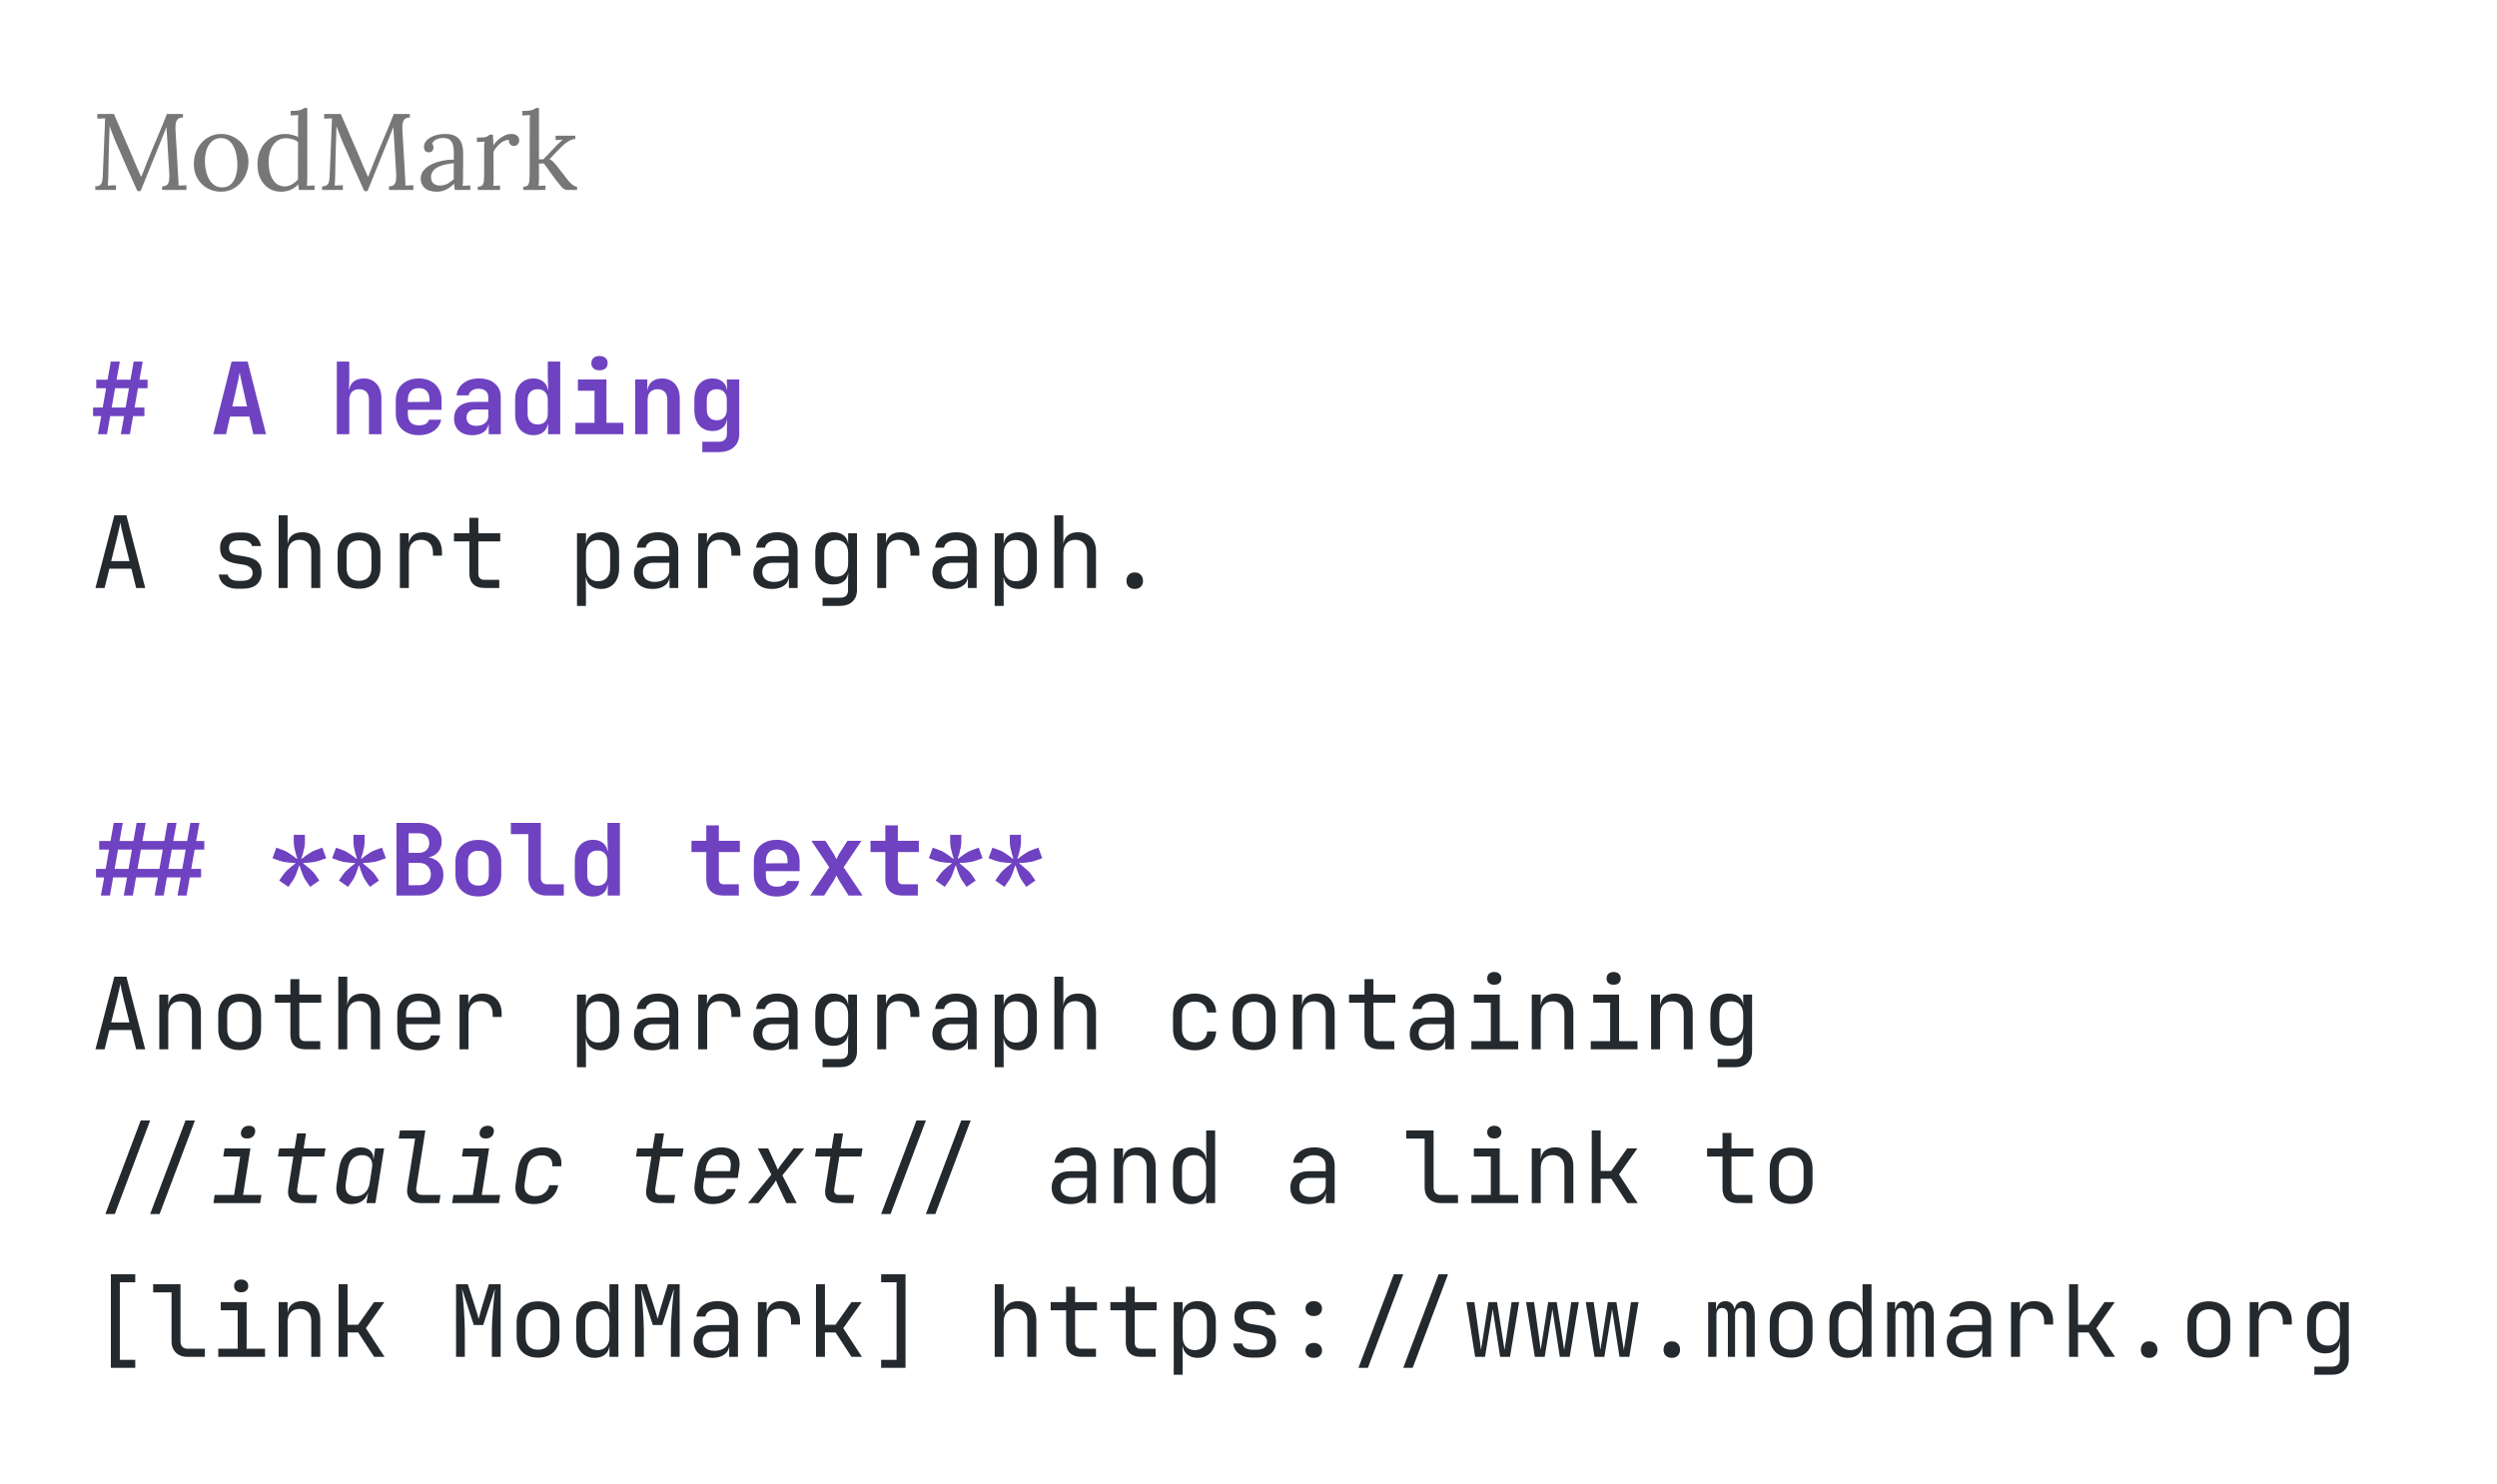 <svg width="276" height="164" viewBox="0 0 276 164" fill="none" xmlns="http://www.w3.org/2000/svg">
<rect width="276" height="164" fill="white"/>
<path d="M10.825 48L11.188 45.998H10.286V45.052H11.353L11.727 42.918H10.638V41.972H11.892L12.244 39.97H13.245L12.882 41.972H14.422L14.774 39.97H15.775L15.412 41.972H16.314V42.918H15.247L14.873 45.052H15.962V45.998H14.708L14.356 48H13.355L13.718 45.998H12.178L11.826 48H10.825ZM12.343 45.052H13.883L14.257 42.918H12.717L12.343 45.052ZM23.576 48L25.6 39.97H27.371L29.406 48H27.998L27.558 46.053H25.424L24.984 48H23.576ZM25.677 44.931H27.305L26.821 42.775C26.741 42.416 26.671 42.093 26.612 41.807C26.554 41.514 26.513 41.301 26.491 41.169C26.469 41.301 26.429 41.514 26.37 41.807C26.319 42.093 26.249 42.412 26.161 42.764L25.677 44.931ZM37.23 48V39.97H38.605V41.95L38.572 43.105H38.946L38.572 43.424C38.572 42.925 38.715 42.537 39.001 42.258C39.294 41.979 39.694 41.84 40.2 41.84C40.794 41.84 41.267 42.038 41.619 42.434C41.978 42.83 42.158 43.362 42.158 44.029V48H40.783V44.172C40.783 43.805 40.688 43.523 40.497 43.325C40.306 43.127 40.038 43.028 39.694 43.028C39.356 43.028 39.089 43.131 38.891 43.336C38.7 43.541 38.605 43.835 38.605 44.216V48H37.23ZM46.289 48.11C45.776 48.11 45.329 48.011 44.947 47.813C44.566 47.615 44.269 47.34 44.056 46.988C43.851 46.629 43.748 46.211 43.748 45.734V44.216C43.748 43.739 43.851 43.325 44.056 42.973C44.269 42.614 44.566 42.335 44.947 42.137C45.329 41.939 45.776 41.84 46.289 41.84C46.795 41.84 47.236 41.939 47.609 42.137C47.991 42.335 48.284 42.614 48.489 42.973C48.702 43.325 48.809 43.739 48.809 44.216V45.305H45.08V45.734C45.08 46.159 45.182 46.482 45.388 46.702C45.593 46.915 45.897 47.021 46.3 47.021C46.608 47.021 46.858 46.97 47.048 46.867C47.239 46.757 47.36 46.599 47.411 46.394H48.764C48.662 46.915 48.383 47.333 47.928 47.648C47.481 47.956 46.935 48.11 46.289 48.11ZM47.477 44.535V44.205C47.477 43.787 47.379 43.468 47.181 43.248C46.983 43.021 46.685 42.907 46.289 42.907C45.894 42.907 45.593 43.021 45.388 43.248C45.182 43.475 45.08 43.798 45.08 44.216V44.447L47.577 44.425L47.477 44.535ZM52.203 48.11C51.58 48.11 51.089 47.945 50.729 47.615C50.37 47.285 50.19 46.841 50.19 46.284C50.19 45.69 50.388 45.232 50.784 44.909C51.18 44.586 51.741 44.425 52.467 44.425H53.974V43.908C53.974 43.615 53.879 43.387 53.688 43.226C53.498 43.057 53.237 42.973 52.907 42.973C52.607 42.973 52.357 43.039 52.159 43.171C51.961 43.303 51.844 43.483 51.807 43.71H50.465C50.531 43.138 50.788 42.683 51.235 42.346C51.683 42.009 52.255 41.84 52.951 41.84C53.692 41.84 54.275 42.027 54.7 42.401C55.133 42.768 55.349 43.266 55.349 43.897V48H54.018V46.944H53.798L54.018 46.647C54.018 47.094 53.853 47.45 53.523 47.714C53.193 47.978 52.753 48.11 52.203 48.11ZM52.654 47.076C53.043 47.076 53.358 46.977 53.6 46.779C53.85 46.581 53.974 46.324 53.974 46.009V45.272H52.489C52.211 45.272 51.987 45.353 51.818 45.514C51.65 45.675 51.565 45.888 51.565 46.152C51.565 46.438 51.661 46.665 51.851 46.834C52.049 46.995 52.317 47.076 52.654 47.076ZM58.953 48.11C58.352 48.11 57.864 47.901 57.49 47.483C57.123 47.065 56.94 46.504 56.94 45.8V44.161C56.94 43.45 57.123 42.885 57.49 42.467C57.857 42.049 58.344 41.84 58.953 41.84C59.452 41.84 59.848 41.983 60.141 42.269C60.434 42.548 60.581 42.933 60.581 43.424L60.273 43.105H60.592L60.548 41.664V39.97H61.923V48H60.581V46.845H60.273L60.581 46.526C60.581 47.017 60.434 47.406 60.141 47.692C59.848 47.971 59.452 48.11 58.953 48.11ZM59.437 46.922C59.789 46.922 60.06 46.819 60.251 46.614C60.449 46.401 60.548 46.108 60.548 45.734V44.216C60.548 43.842 60.449 43.552 60.251 43.347C60.06 43.134 59.789 43.028 59.437 43.028C59.085 43.028 58.81 43.131 58.612 43.336C58.414 43.541 58.315 43.835 58.315 44.216V45.734C58.315 46.115 58.414 46.409 58.612 46.614C58.81 46.819 59.085 46.922 59.437 46.922ZM63.602 48V46.746H65.714V43.193H63.877V41.95H67.034V46.746H68.904V48H63.602ZM66.264 40.938C65.985 40.938 65.765 40.868 65.604 40.729C65.442 40.582 65.362 40.388 65.362 40.146C65.362 39.904 65.442 39.713 65.604 39.574C65.765 39.427 65.985 39.354 66.264 39.354C66.542 39.354 66.762 39.427 66.924 39.574C67.085 39.713 67.166 39.904 67.166 40.146C67.166 40.388 67.085 40.582 66.924 40.729C66.762 40.868 66.542 40.938 66.264 40.938ZM70.208 48V41.95H71.55V43.105H71.924L71.55 43.424C71.55 42.925 71.693 42.537 71.979 42.258C72.273 41.979 72.672 41.84 73.178 41.84C73.772 41.84 74.245 42.038 74.597 42.434C74.957 42.83 75.136 43.362 75.136 44.029V48H73.761V44.172C73.761 43.805 73.666 43.523 73.475 43.325C73.285 43.127 73.017 43.028 72.672 43.028C72.335 43.028 72.067 43.131 71.869 43.336C71.679 43.541 71.583 43.835 71.583 44.216V48H70.208ZM77.629 49.98V48.836H79.422C79.73 48.836 79.961 48.759 80.115 48.605C80.269 48.458 80.346 48.246 80.346 47.967V47.516L80.368 46.383H80.071L80.368 46.086C80.368 46.577 80.221 46.962 79.928 47.241C79.642 47.512 79.253 47.648 78.762 47.648C78.146 47.648 77.655 47.439 77.288 47.021C76.929 46.603 76.749 46.038 76.749 45.327V44.15C76.749 43.446 76.929 42.885 77.288 42.467C77.655 42.049 78.146 41.84 78.762 41.84C79.253 41.84 79.642 41.979 79.928 42.258C80.221 42.529 80.368 42.911 80.368 43.402L80.071 43.105H80.368L80.335 41.95H81.71V48C81.71 48.609 81.508 49.089 81.105 49.441C80.702 49.8 80.148 49.98 79.444 49.98H77.629ZM79.224 46.46C79.576 46.46 79.847 46.357 80.038 46.152C80.236 45.939 80.335 45.646 80.335 45.272V44.216C80.335 43.842 80.236 43.552 80.038 43.347C79.847 43.134 79.576 43.028 79.224 43.028C78.872 43.028 78.601 43.131 78.41 43.336C78.219 43.541 78.124 43.835 78.124 44.216V45.272C78.124 45.653 78.219 45.947 78.41 46.152C78.601 46.357 78.872 46.46 79.224 46.46ZM11.151 99L11.514 96.998H10.612V96.052H11.679L12.053 93.918H10.964V92.972H12.218L12.57 90.97H13.571L13.208 92.972H14.748L15.1 90.97H16.101L15.738 92.972H18.158L18.51 90.97H19.511L19.148 92.972H20.688L21.04 90.97H22.041L21.678 92.972H22.58V93.918H21.513L21.139 96.052H22.228V96.998H20.974L20.622 99H19.621L19.984 96.998H18.444L18.092 99H17.091L17.454 96.998H15.034L14.682 99H13.681L14.044 96.998H12.504L12.152 99H11.151ZM12.669 96.052H14.209L14.583 93.918H13.043L12.669 96.052ZM15.199 96.052H17.619L17.993 93.918H15.573L15.199 96.052ZM18.609 96.052H20.149L20.523 93.918H18.983L18.609 96.052ZM31.877 98.043L30.865 97.339L31.316 96.69C31.426 96.529 31.562 96.371 31.723 96.217C31.892 96.063 32.057 95.92 32.218 95.788C32.387 95.656 32.53 95.546 32.647 95.458L32.625 95.392C32.471 95.392 32.288 95.385 32.075 95.37C31.87 95.355 31.657 95.33 31.437 95.293C31.224 95.249 31.03 95.198 30.854 95.139L30.117 94.875L30.546 93.709L31.272 93.973C31.448 94.032 31.631 94.12 31.822 94.237C32.013 94.354 32.192 94.475 32.361 94.6C32.537 94.725 32.684 94.838 32.801 94.941L32.856 94.897C32.812 94.743 32.757 94.563 32.691 94.358C32.632 94.153 32.581 93.936 32.537 93.709C32.493 93.482 32.471 93.273 32.471 93.082V92.29H33.703V93.082C33.703 93.273 33.681 93.482 33.637 93.709C33.593 93.936 33.542 94.153 33.483 94.358C33.424 94.563 33.366 94.743 33.307 94.897L33.362 94.93C33.479 94.827 33.622 94.717 33.791 94.6C33.967 94.475 34.15 94.354 34.341 94.237C34.532 94.12 34.715 94.032 34.891 93.973L35.628 93.709L36.057 94.875L35.309 95.139C35.14 95.198 34.946 95.249 34.726 95.293C34.513 95.33 34.304 95.355 34.099 95.37C33.894 95.385 33.71 95.392 33.549 95.392L33.527 95.458C33.644 95.546 33.784 95.66 33.945 95.799C34.114 95.931 34.279 96.074 34.44 96.228C34.609 96.382 34.744 96.536 34.847 96.69L35.298 97.339L34.286 98.043L33.835 97.394C33.725 97.24 33.622 97.06 33.527 96.855C33.439 96.642 33.358 96.433 33.285 96.228C33.219 96.023 33.164 95.85 33.12 95.711H33.054C33.01 95.85 32.951 96.023 32.878 96.228C32.812 96.433 32.731 96.642 32.636 96.855C32.548 97.06 32.445 97.24 32.328 97.394L31.877 98.043ZM38.473 98.043L37.461 97.339L37.912 96.69C38.022 96.529 38.157 96.371 38.319 96.217C38.487 96.063 38.653 95.92 38.814 95.788C38.983 95.656 39.126 95.546 39.243 95.458L39.221 95.392C39.067 95.392 38.883 95.385 38.671 95.37C38.465 95.355 38.253 95.33 38.033 95.293C37.82 95.249 37.626 95.198 37.45 95.139L36.713 94.875L37.142 93.709L37.868 93.973C38.044 94.032 38.227 94.12 38.418 94.237C38.608 94.354 38.788 94.475 38.957 94.6C39.133 94.725 39.279 94.838 39.397 94.941L39.452 94.897C39.408 94.743 39.353 94.563 39.287 94.358C39.228 94.153 39.177 93.936 39.133 93.709C39.089 93.482 39.067 93.273 39.067 93.082V92.29H40.299V93.082C40.299 93.273 40.277 93.482 40.233 93.709C40.189 93.936 40.138 94.153 40.079 94.358C40.02 94.563 39.962 94.743 39.903 94.897L39.958 94.93C40.075 94.827 40.218 94.717 40.387 94.6C40.563 94.475 40.746 94.354 40.937 94.237C41.127 94.12 41.311 94.032 41.487 93.973L42.224 93.709L42.653 94.875L41.905 95.139C41.736 95.198 41.542 95.249 41.322 95.293C41.109 95.33 40.9 95.355 40.695 95.37C40.489 95.385 40.306 95.392 40.145 95.392L40.123 95.458C40.24 95.546 40.38 95.66 40.541 95.799C40.709 95.931 40.874 96.074 41.036 96.228C41.205 96.382 41.34 96.536 41.443 96.69L41.894 97.339L40.882 98.043L40.431 97.394C40.321 97.24 40.218 97.06 40.123 96.855C40.035 96.642 39.954 96.433 39.881 96.228C39.815 96.023 39.76 95.85 39.716 95.711H39.65C39.606 95.85 39.547 96.023 39.474 96.228C39.408 96.433 39.327 96.642 39.232 96.855C39.144 97.06 39.041 97.24 38.924 97.394L38.473 98.043ZM43.825 99V90.97H46.289C47.067 90.97 47.683 91.157 48.138 91.531C48.592 91.898 48.819 92.4 48.819 93.038C48.819 93.397 48.739 93.709 48.578 93.973C48.416 94.237 48.196 94.442 47.917 94.589C47.646 94.736 47.331 94.809 46.971 94.809V94.765C47.36 94.758 47.705 94.831 48.005 94.985C48.313 95.132 48.556 95.352 48.731 95.645C48.915 95.938 49.007 96.294 49.007 96.712C49.007 97.174 48.9 97.577 48.688 97.922C48.475 98.267 48.174 98.534 47.785 98.725C47.404 98.908 46.946 99 46.41 99H43.825ZM45.167 97.856H46.322C46.726 97.856 47.041 97.75 47.269 97.537C47.503 97.317 47.62 97.02 47.62 96.646C47.62 96.272 47.503 95.971 47.269 95.744C47.041 95.509 46.726 95.392 46.322 95.392H45.167V97.856ZM45.167 94.281H46.267C46.634 94.281 46.92 94.186 47.126 93.995C47.338 93.797 47.444 93.529 47.444 93.192C47.444 92.855 47.338 92.591 47.126 92.4C46.92 92.209 46.634 92.114 46.267 92.114H45.167V94.281ZM52.874 99.099C52.361 99.099 51.914 99.004 51.532 98.813C51.158 98.615 50.865 98.34 50.652 97.988C50.447 97.629 50.344 97.207 50.344 96.723V95.227C50.344 94.743 50.447 94.325 50.652 93.973C50.865 93.614 51.158 93.339 51.532 93.148C51.914 92.95 52.361 92.851 52.874 92.851C53.395 92.851 53.842 92.95 54.216 93.148C54.59 93.339 54.88 93.614 55.085 93.973C55.298 94.325 55.404 94.739 55.404 95.216V96.723C55.404 97.207 55.298 97.629 55.085 97.988C54.88 98.34 54.59 98.615 54.216 98.813C53.842 99.004 53.395 99.099 52.874 99.099ZM52.874 97.9C53.241 97.9 53.523 97.801 53.721 97.603C53.927 97.398 54.029 97.104 54.029 96.723V95.227C54.029 94.838 53.927 94.545 53.721 94.347C53.523 94.149 53.241 94.05 52.874 94.05C52.515 94.05 52.233 94.149 52.027 94.347C51.822 94.545 51.719 94.838 51.719 95.227V96.723C51.719 97.104 51.822 97.398 52.027 97.603C52.233 97.801 52.515 97.9 52.874 97.9ZM60.394 99C59.998 99 59.65 98.919 59.349 98.758C59.056 98.597 58.825 98.369 58.656 98.076C58.487 97.775 58.403 97.431 58.403 97.042V92.213H56.467V90.97H59.778V97.042C59.778 97.262 59.84 97.438 59.965 97.57C60.097 97.695 60.273 97.757 60.493 97.757H62.319V99H60.394ZM65.549 99.11C64.947 99.11 64.46 98.901 64.086 98.483C63.719 98.065 63.536 97.504 63.536 96.8V95.161C63.536 94.45 63.719 93.885 64.086 93.467C64.452 93.049 64.94 92.84 65.549 92.84C66.047 92.84 66.443 92.983 66.737 93.269C67.03 93.548 67.177 93.933 67.177 94.424L66.869 94.105H67.188L67.144 92.664V90.97H68.519V99H67.177V97.845H66.869L67.177 97.526C67.177 98.017 67.03 98.406 66.737 98.692C66.443 98.971 66.047 99.11 65.549 99.11ZM66.033 97.922C66.385 97.922 66.656 97.819 66.847 97.614C67.045 97.401 67.144 97.108 67.144 96.734V95.216C67.144 94.842 67.045 94.552 66.847 94.347C66.656 94.134 66.385 94.028 66.033 94.028C65.681 94.028 65.406 94.131 65.208 94.336C65.01 94.541 64.911 94.835 64.911 95.216V96.734C64.911 97.115 65.01 97.409 65.208 97.614C65.406 97.819 65.681 97.922 66.033 97.922ZM79.917 99C79.338 99 78.883 98.839 78.553 98.516C78.23 98.193 78.069 97.75 78.069 97.185V94.193H76.43V92.95H78.069V91.245H79.455V92.95H81.776V94.193H79.455V97.185C79.455 97.566 79.642 97.757 80.016 97.757H81.666V99H79.917ZM85.864 99.11C85.35 99.11 84.903 99.011 84.522 98.813C84.14 98.615 83.843 98.34 83.631 97.988C83.425 97.629 83.323 97.211 83.323 96.734V95.216C83.323 94.739 83.425 94.325 83.631 93.973C83.843 93.614 84.14 93.335 84.522 93.137C84.903 92.939 85.35 92.84 85.864 92.84C86.37 92.84 86.81 92.939 87.184 93.137C87.565 93.335 87.858 93.614 88.064 93.973C88.276 94.325 88.383 94.739 88.383 95.216V96.305H84.654V96.734C84.654 97.159 84.756 97.482 84.962 97.702C85.167 97.915 85.471 98.021 85.875 98.021C86.183 98.021 86.432 97.97 86.623 97.867C86.813 97.757 86.934 97.599 86.986 97.394H88.339C88.236 97.915 87.957 98.333 87.503 98.648C87.055 98.956 86.509 99.11 85.864 99.11ZM87.052 95.535V95.205C87.052 94.787 86.953 94.468 86.755 94.248C86.557 94.021 86.26 93.907 85.864 93.907C85.468 93.907 85.167 94.021 84.962 94.248C84.756 94.475 84.654 94.798 84.654 95.216V95.447L87.151 95.425L87.052 95.535ZM89.544 99L91.656 95.876L89.687 92.95H91.238L92.173 94.435C92.232 94.523 92.283 94.622 92.327 94.732C92.379 94.842 92.419 94.93 92.448 94.996C92.478 94.93 92.518 94.842 92.569 94.732C92.621 94.622 92.672 94.523 92.723 94.435L93.669 92.95H95.22L93.251 95.876L95.352 99H93.79L92.745 97.339C92.687 97.244 92.632 97.141 92.58 97.031C92.529 96.921 92.485 96.833 92.448 96.767C92.419 96.833 92.379 96.921 92.327 97.031C92.276 97.141 92.221 97.244 92.162 97.339L91.095 99H89.544ZM99.704 99C99.125 99 98.67 98.839 98.34 98.516C98.017 98.193 97.856 97.75 97.856 97.185V94.193H96.217V92.95H97.856V91.245H99.242V92.95H101.563V94.193H99.242V97.185C99.242 97.566 99.429 97.757 99.803 97.757H101.453V99H99.704ZM104.43 98.043L103.418 97.339L103.869 96.69C103.979 96.529 104.115 96.371 104.276 96.217C104.445 96.063 104.61 95.92 104.771 95.788C104.94 95.656 105.083 95.546 105.2 95.458L105.178 95.392C105.024 95.392 104.841 95.385 104.628 95.37C104.423 95.355 104.21 95.33 103.99 95.293C103.777 95.249 103.583 95.198 103.407 95.139L102.67 94.875L103.099 93.709L103.825 93.973C104.001 94.032 104.184 94.12 104.375 94.237C104.566 94.354 104.745 94.475 104.914 94.6C105.09 94.725 105.237 94.838 105.354 94.941L105.409 94.897C105.365 94.743 105.31 94.563 105.244 94.358C105.185 94.153 105.134 93.936 105.09 93.709C105.046 93.482 105.024 93.273 105.024 93.082V92.29H106.256V93.082C106.256 93.273 106.234 93.482 106.19 93.709C106.146 93.936 106.095 94.153 106.036 94.358C105.977 94.563 105.919 94.743 105.86 94.897L105.915 94.93C106.032 94.827 106.175 94.717 106.344 94.6C106.52 94.475 106.703 94.354 106.894 94.237C107.085 94.12 107.268 94.032 107.444 93.973L108.181 93.709L108.61 94.875L107.862 95.139C107.693 95.198 107.499 95.249 107.279 95.293C107.066 95.33 106.857 95.355 106.652 95.37C106.447 95.385 106.263 95.392 106.102 95.392L106.08 95.458C106.197 95.546 106.337 95.66 106.498 95.799C106.667 95.931 106.832 96.074 106.993 96.228C107.162 96.382 107.297 96.536 107.4 96.69L107.851 97.339L106.839 98.043L106.388 97.394C106.278 97.24 106.175 97.06 106.08 96.855C105.992 96.642 105.911 96.433 105.838 96.228C105.772 96.023 105.717 95.85 105.673 95.711H105.607C105.563 95.85 105.504 96.023 105.431 96.228C105.365 96.433 105.284 96.642 105.189 96.855C105.101 97.06 104.998 97.24 104.881 97.394L104.43 98.043ZM111.026 98.043L110.014 97.339L110.465 96.69C110.575 96.529 110.71 96.371 110.872 96.217C111.04 96.063 111.205 95.92 111.367 95.788C111.535 95.656 111.678 95.546 111.796 95.458L111.774 95.392C111.62 95.392 111.436 95.385 111.224 95.37C111.018 95.355 110.806 95.33 110.586 95.293C110.373 95.249 110.179 95.198 110.003 95.139L109.266 94.875L109.695 93.709L110.421 93.973C110.597 94.032 110.78 94.12 110.971 94.237C111.161 94.354 111.341 94.475 111.51 94.6C111.686 94.725 111.832 94.838 111.95 94.941L112.005 94.897C111.961 94.743 111.906 94.563 111.84 94.358C111.781 94.153 111.73 93.936 111.686 93.709C111.642 93.482 111.62 93.273 111.62 93.082V92.29H112.852V93.082C112.852 93.273 112.83 93.482 112.786 93.709C112.742 93.936 112.69 94.153 112.632 94.358C112.573 94.563 112.514 94.743 112.456 94.897L112.511 94.93C112.628 94.827 112.771 94.717 112.94 94.6C113.116 94.475 113.299 94.354 113.49 94.237C113.68 94.12 113.864 94.032 114.04 93.973L114.777 93.709L115.206 94.875L114.458 95.139C114.289 95.198 114.095 95.249 113.875 95.293C113.662 95.33 113.453 95.355 113.248 95.37C113.042 95.385 112.859 95.392 112.698 95.392L112.676 95.458C112.793 95.546 112.932 95.66 113.094 95.799C113.262 95.931 113.427 96.074 113.589 96.228C113.757 96.382 113.893 96.536 113.996 96.69L114.447 97.339L113.435 98.043L112.984 97.394C112.874 97.24 112.771 97.06 112.676 96.855C112.588 96.642 112.507 96.433 112.434 96.228C112.368 96.023 112.313 95.85 112.269 95.711H112.203C112.159 95.85 112.1 96.023 112.027 96.228C111.961 96.433 111.88 96.642 111.785 96.855C111.697 97.06 111.594 97.24 111.477 97.394L111.026 98.043Z" fill="#6F42C1"/>
<path d="M10.55 65L12.64 56.97H13.971L16.05 65H15.049L14.521 62.866H12.09L11.562 65H10.55ZM12.288 62.03H14.312L13.696 59.555C13.579 59.086 13.487 58.693 13.421 58.378C13.355 58.063 13.315 57.857 13.3 57.762C13.285 57.857 13.245 58.063 13.179 58.378C13.113 58.693 13.021 59.082 12.904 59.544L12.288 62.03ZM26.304 65.088C25.894 65.088 25.534 65.026 25.226 64.901C24.926 64.769 24.684 64.586 24.5 64.351C24.324 64.116 24.218 63.838 24.181 63.515H25.171C25.215 63.728 25.333 63.896 25.523 64.021C25.721 64.146 25.982 64.208 26.304 64.208H26.766C27.155 64.208 27.445 64.131 27.635 63.977C27.826 63.816 27.921 63.603 27.921 63.339C27.921 63.082 27.833 62.881 27.657 62.734C27.489 62.58 27.236 62.477 26.898 62.426L26.084 62.294C25.49 62.191 25.047 62.008 24.753 61.744C24.467 61.473 24.324 61.08 24.324 60.567C24.324 60.024 24.497 59.606 24.841 59.313C25.186 59.012 25.703 58.862 26.392 58.862H26.81C27.39 58.862 27.855 58.998 28.207 59.269C28.559 59.54 28.772 59.907 28.845 60.369H27.855C27.811 60.178 27.701 60.028 27.525 59.918C27.349 59.801 27.111 59.742 26.81 59.742H26.392C26.018 59.742 25.743 59.812 25.567 59.951C25.399 60.09 25.314 60.299 25.314 60.578C25.314 60.827 25.388 61.011 25.534 61.128C25.681 61.245 25.912 61.33 26.227 61.381L27.041 61.513C27.694 61.616 28.167 61.806 28.46 62.085C28.761 62.364 28.911 62.767 28.911 63.295C28.911 63.852 28.732 64.292 28.372 64.615C28.02 64.93 27.485 65.088 26.766 65.088H26.304ZM30.799 65V56.97H31.789V58.95V60.105H31.998L31.789 60.336C31.789 59.859 31.932 59.493 32.218 59.236C32.504 58.972 32.9 58.84 33.406 58.84C34.015 58.84 34.499 59.027 34.858 59.401C35.217 59.775 35.397 60.285 35.397 60.93V65H34.407V61.04C34.407 60.607 34.29 60.274 34.055 60.039C33.828 59.797 33.516 59.676 33.12 59.676C32.709 59.676 32.383 59.804 32.141 60.061C31.906 60.318 31.789 60.681 31.789 61.15V65H30.799ZM39.683 65.088C39.199 65.088 38.781 64.996 38.429 64.813C38.077 64.63 37.802 64.366 37.604 64.021C37.413 63.669 37.318 63.255 37.318 62.778V61.172C37.318 60.688 37.413 60.274 37.604 59.929C37.802 59.584 38.077 59.32 38.429 59.137C38.781 58.954 39.199 58.862 39.683 58.862C40.167 58.862 40.585 58.954 40.937 59.137C41.289 59.32 41.56 59.584 41.751 59.929C41.949 60.274 42.048 60.684 42.048 61.161V62.778C42.048 63.255 41.949 63.669 41.751 64.021C41.56 64.366 41.289 64.63 40.937 64.813C40.585 64.996 40.167 65.088 39.683 65.088ZM39.683 64.208C40.115 64.208 40.453 64.087 40.695 63.845C40.937 63.603 41.058 63.247 41.058 62.778V61.172C41.058 60.703 40.937 60.347 40.695 60.105C40.453 59.863 40.115 59.742 39.683 59.742C39.258 59.742 38.92 59.863 38.671 60.105C38.429 60.347 38.308 60.703 38.308 61.172V62.778C38.308 63.247 38.429 63.603 38.671 63.845C38.92 64.087 39.258 64.208 39.683 64.208ZM44.2 65V58.95H45.167V60.105H45.398L45.08 60.82C45.08 60.167 45.219 59.676 45.498 59.346C45.783 59.009 46.205 58.84 46.763 58.84C47.401 58.84 47.907 59.042 48.281 59.445C48.662 59.841 48.852 60.38 48.852 61.062V61.425H47.862V61.15C47.862 60.673 47.745 60.31 47.511 60.061C47.283 59.804 46.957 59.676 46.532 59.676C46.114 59.676 45.783 59.804 45.541 60.061C45.307 60.318 45.19 60.681 45.19 61.15V65H44.2ZM53.534 65C53.014 65 52.607 64.861 52.313 64.582C52.027 64.303 51.884 63.911 51.884 63.405V59.852H50.179V58.95H51.884V57.245H52.874V58.95H55.294V59.852H52.874V63.405C52.874 63.867 53.094 64.098 53.534 64.098H55.184V65H53.534ZM63.778 66.98V58.95H64.768V60.105H64.966L64.768 60.336C64.768 59.874 64.918 59.511 65.219 59.247C65.527 58.976 65.93 58.84 66.429 58.84C67.037 58.84 67.521 59.042 67.881 59.445C68.247 59.841 68.431 60.387 68.431 61.084V62.855C68.431 63.317 68.346 63.717 68.178 64.054C68.016 64.391 67.785 64.652 67.485 64.835C67.191 65.018 66.839 65.11 66.429 65.11C65.937 65.11 65.538 64.974 65.23 64.703C64.922 64.432 64.768 64.069 64.768 63.614L64.966 63.845H64.746L64.768 65.22V66.98H63.778ZM66.099 64.252C66.517 64.252 66.843 64.127 67.078 63.878C67.32 63.629 67.441 63.269 67.441 62.8V61.15C67.441 60.681 67.32 60.321 67.078 60.072C66.843 59.823 66.517 59.698 66.099 59.698C65.695 59.698 65.373 59.826 65.131 60.083C64.889 60.34 64.768 60.695 64.768 61.15V62.8C64.768 63.255 64.889 63.61 65.131 63.867C65.373 64.124 65.695 64.252 66.099 64.252ZM72.133 65.11C71.495 65.11 70.993 64.949 70.626 64.626C70.26 64.296 70.076 63.852 70.076 63.295C70.076 62.73 70.26 62.287 70.626 61.964C70.993 61.641 71.488 61.48 72.111 61.48H73.981V60.875C73.981 60.501 73.868 60.215 73.64 60.017C73.42 59.812 73.105 59.709 72.694 59.709C72.335 59.709 72.034 59.786 71.792 59.94C71.55 60.087 71.411 60.288 71.374 60.545H70.384C70.45 60.024 70.696 59.61 71.121 59.302C71.547 58.994 72.078 58.84 72.716 58.84C73.413 58.84 73.963 59.02 74.366 59.379C74.77 59.738 74.971 60.226 74.971 60.842V65H74.003V63.845H73.838L74.003 63.68C74.003 64.12 73.831 64.468 73.486 64.725C73.149 64.982 72.698 65.11 72.133 65.11ZM72.375 64.329C72.845 64.329 73.23 64.212 73.53 63.977C73.831 63.742 73.981 63.442 73.981 63.075V62.217H72.133C71.803 62.217 71.543 62.309 71.352 62.492C71.162 62.675 71.066 62.925 71.066 63.24C71.066 63.577 71.18 63.845 71.407 64.043C71.642 64.234 71.965 64.329 72.375 64.329ZM77.178 65V58.95H78.146V60.105H78.377L78.058 60.82C78.058 60.167 78.197 59.676 78.476 59.346C78.762 59.009 79.184 58.84 79.741 58.84C80.379 58.84 80.885 59.042 81.259 59.445C81.64 59.841 81.831 60.38 81.831 61.062V61.425H80.841V61.15C80.841 60.673 80.724 60.31 80.489 60.061C80.262 59.804 79.935 59.676 79.51 59.676C79.092 59.676 78.762 59.804 78.52 60.061C78.285 60.318 78.168 60.681 78.168 61.15V65H77.178ZM85.325 65.11C84.687 65.11 84.184 64.949 83.818 64.626C83.451 64.296 83.268 63.852 83.268 63.295C83.268 62.73 83.451 62.287 83.818 61.964C84.184 61.641 84.679 61.48 85.303 61.48H87.173V60.875C87.173 60.501 87.059 60.215 86.832 60.017C86.612 59.812 86.296 59.709 85.886 59.709C85.526 59.709 85.226 59.786 84.984 59.94C84.742 60.087 84.602 60.288 84.566 60.545H83.576C83.642 60.024 83.887 59.61 84.313 59.302C84.738 58.994 85.27 58.84 85.908 58.84C86.604 58.84 87.154 59.02 87.558 59.379C87.961 59.738 88.163 60.226 88.163 60.842V65H87.195V63.845H87.03L87.195 63.68C87.195 64.12 87.022 64.468 86.678 64.725C86.34 64.982 85.889 65.11 85.325 65.11ZM85.567 64.329C86.036 64.329 86.421 64.212 86.722 63.977C87.022 63.742 87.173 63.442 87.173 63.075V62.217H85.325C84.995 62.217 84.734 62.309 84.544 62.492C84.353 62.675 84.258 62.925 84.258 63.24C84.258 63.577 84.371 63.845 84.599 64.043C84.833 64.234 85.156 64.329 85.567 64.329ZM90.919 66.98V66.078H92.844C93.152 66.078 93.376 66.008 93.515 65.869C93.662 65.73 93.735 65.513 93.735 65.22V64.45L93.757 63.35H93.559L93.746 63.185C93.746 63.625 93.6 63.973 93.306 64.23C93.013 64.487 92.621 64.615 92.129 64.615C91.506 64.615 91.015 64.413 90.655 64.01C90.296 63.599 90.116 63.049 90.116 62.36V61.084C90.116 60.395 90.296 59.848 90.655 59.445C91.015 59.042 91.506 58.84 92.129 58.84C92.621 58.84 93.013 58.968 93.306 59.225C93.6 59.482 93.746 59.83 93.746 60.27L93.559 60.105H93.746V58.95H94.725V65.22C94.725 65.763 94.557 66.192 94.219 66.507C93.889 66.822 93.427 66.98 92.833 66.98H90.919ZM92.426 63.757C92.837 63.757 93.16 63.629 93.394 63.372C93.629 63.115 93.746 62.76 93.746 62.305V61.15C93.746 60.695 93.629 60.34 93.394 60.083C93.16 59.826 92.837 59.698 92.426 59.698C92.008 59.698 91.682 59.823 91.447 60.072C91.22 60.321 91.106 60.681 91.106 61.15V62.305C91.106 62.774 91.22 63.134 91.447 63.383C91.682 63.632 92.008 63.757 92.426 63.757ZM96.965 65V58.95H97.933V60.105H98.164L97.845 60.82C97.845 60.167 97.984 59.676 98.263 59.346C98.549 59.009 98.971 58.84 99.528 58.84C100.166 58.84 100.672 59.042 101.046 59.445C101.427 59.841 101.618 60.38 101.618 61.062V61.425H100.628V61.15C100.628 60.673 100.511 60.31 100.276 60.061C100.049 59.804 99.722 59.676 99.297 59.676C98.879 59.676 98.549 59.804 98.307 60.061C98.073 60.318 97.955 60.681 97.955 61.15V65H96.965ZM105.112 65.11C104.474 65.11 103.972 64.949 103.605 64.626C103.238 64.296 103.055 63.852 103.055 63.295C103.055 62.73 103.238 62.287 103.605 61.964C103.972 61.641 104.467 61.48 105.09 61.48H106.96V60.875C106.96 60.501 106.846 60.215 106.619 60.017C106.399 59.812 106.084 59.709 105.673 59.709C105.314 59.709 105.013 59.786 104.771 59.94C104.529 60.087 104.39 60.288 104.353 60.545H103.363C103.429 60.024 103.675 59.61 104.1 59.302C104.525 58.994 105.057 58.84 105.695 58.84C106.392 58.84 106.942 59.02 107.345 59.379C107.748 59.738 107.95 60.226 107.95 60.842V65H106.982V63.845H106.817L106.982 63.68C106.982 64.12 106.81 64.468 106.465 64.725C106.128 64.982 105.677 65.11 105.112 65.11ZM105.354 64.329C105.823 64.329 106.208 64.212 106.509 63.977C106.81 63.742 106.96 63.442 106.96 63.075V62.217H105.112C104.782 62.217 104.522 62.309 104.331 62.492C104.14 62.675 104.045 62.925 104.045 63.24C104.045 63.577 104.159 63.845 104.386 64.043C104.621 64.234 104.943 64.329 105.354 64.329ZM109.948 66.98V58.95H110.938V60.105H111.136L110.938 60.336C110.938 59.874 111.088 59.511 111.389 59.247C111.697 58.976 112.1 58.84 112.599 58.84C113.207 58.84 113.691 59.042 114.051 59.445C114.417 59.841 114.601 60.387 114.601 61.084V62.855C114.601 63.317 114.516 63.717 114.348 64.054C114.186 64.391 113.955 64.652 113.655 64.835C113.361 65.018 113.009 65.11 112.599 65.11C112.107 65.11 111.708 64.974 111.4 64.703C111.092 64.432 110.938 64.069 110.938 63.614L111.136 63.845H110.916L110.938 65.22V66.98H109.948ZM112.269 64.252C112.687 64.252 113.013 64.127 113.248 63.878C113.49 63.629 113.611 63.269 113.611 62.8V61.15C113.611 60.681 113.49 60.321 113.248 60.072C113.013 59.823 112.687 59.698 112.269 59.698C111.865 59.698 111.543 59.826 111.301 60.083C111.059 60.34 110.938 60.695 110.938 61.15V62.8C110.938 63.255 111.059 63.61 111.301 63.867C111.543 64.124 111.865 64.252 112.269 64.252ZM116.543 65V56.97H117.533V58.95V60.105H117.742L117.533 60.336C117.533 59.859 117.676 59.493 117.962 59.236C118.248 58.972 118.644 58.84 119.15 58.84C119.759 58.84 120.243 59.027 120.602 59.401C120.962 59.775 121.141 60.285 121.141 60.93V65H120.151V61.04C120.151 60.607 120.034 60.274 119.799 60.039C119.572 59.797 119.26 59.676 118.864 59.676C118.454 59.676 118.127 59.804 117.885 60.061C117.651 60.318 117.533 60.681 117.533 61.15V65H116.543ZM125.427 65.11C125.148 65.11 124.925 65.029 124.756 64.868C124.595 64.707 124.514 64.49 124.514 64.219C124.514 63.933 124.595 63.706 124.756 63.537C124.925 63.368 125.148 63.284 125.427 63.284C125.706 63.284 125.926 63.368 126.087 63.537C126.256 63.706 126.34 63.933 126.34 64.219C126.34 64.49 126.256 64.707 126.087 64.868C125.926 65.029 125.706 65.11 125.427 65.11ZM10.55 116L12.64 107.97H13.971L16.05 116H15.049L14.521 113.866H12.09L11.562 116H10.55ZM12.288 113.03H14.312L13.696 110.555C13.579 110.086 13.487 109.693 13.421 109.378C13.355 109.063 13.315 108.857 13.3 108.762C13.285 108.857 13.245 109.063 13.179 109.378C13.113 109.693 13.021 110.082 12.904 110.544L12.288 113.03ZM17.608 116V109.95H18.598V111.105H18.807L18.598 111.336C18.598 110.859 18.741 110.493 19.027 110.236C19.313 109.972 19.709 109.84 20.215 109.84C20.823 109.84 21.307 110.027 21.667 110.401C22.026 110.775 22.206 111.285 22.206 111.93V116H21.216V112.04C21.216 111.607 21.098 111.277 20.864 111.05C20.636 110.815 20.325 110.698 19.929 110.698C19.518 110.698 19.192 110.823 18.95 111.072C18.715 111.321 18.598 111.681 18.598 112.15V116H17.608ZM26.491 116.088C26.007 116.088 25.589 115.996 25.237 115.813C24.885 115.63 24.61 115.366 24.412 115.021C24.222 114.669 24.126 114.255 24.126 113.778V112.172C24.126 111.688 24.222 111.274 24.412 110.929C24.61 110.584 24.885 110.32 25.237 110.137C25.589 109.954 26.007 109.862 26.491 109.862C26.975 109.862 27.393 109.954 27.745 110.137C28.097 110.32 28.369 110.584 28.559 110.929C28.757 111.274 28.856 111.684 28.856 112.161V113.778C28.856 114.255 28.757 114.669 28.559 115.021C28.369 115.366 28.097 115.63 27.745 115.813C27.393 115.996 26.975 116.088 26.491 116.088ZM26.491 115.208C26.924 115.208 27.261 115.087 27.503 114.845C27.745 114.603 27.866 114.247 27.866 113.778V112.172C27.866 111.703 27.745 111.347 27.503 111.105C27.261 110.863 26.924 110.742 26.491 110.742C26.066 110.742 25.729 110.863 25.479 111.105C25.237 111.347 25.116 111.703 25.116 112.172V113.778C25.116 114.247 25.237 114.603 25.479 114.845C25.729 115.087 26.066 115.208 26.491 115.208ZM33.747 116C33.226 116 32.819 115.861 32.526 115.582C32.24 115.303 32.097 114.911 32.097 114.405V110.852H30.392V109.95H32.097V108.245H33.087V109.95H35.507V110.852H33.087V114.405C33.087 114.867 33.307 115.098 33.747 115.098H35.397V116H33.747ZM37.395 116V107.97H38.385V109.95V111.105H38.594L38.385 111.336C38.385 110.859 38.528 110.493 38.814 110.236C39.1 109.972 39.496 109.84 40.002 109.84C40.611 109.84 41.094 110.027 41.454 110.401C41.813 110.775 41.993 111.285 41.993 111.93V116H41.003V112.04C41.003 111.607 40.886 111.274 40.651 111.039C40.423 110.797 40.112 110.676 39.716 110.676C39.305 110.676 38.979 110.804 38.737 111.061C38.502 111.318 38.385 111.681 38.385 112.15V116H37.395ZM46.279 116.11C45.802 116.11 45.384 116.015 45.025 115.824C44.672 115.633 44.398 115.366 44.2 115.021C44.009 114.669 43.913 114.262 43.913 113.8V112.15C43.913 111.681 44.009 111.274 44.2 110.929C44.398 110.584 44.672 110.317 45.025 110.126C45.384 109.935 45.802 109.84 46.279 109.84C46.755 109.84 47.169 109.935 47.522 110.126C47.881 110.317 48.156 110.584 48.346 110.929C48.544 111.274 48.644 111.681 48.644 112.15V113.217H44.882V113.8C44.882 114.277 45.002 114.643 45.245 114.9C45.486 115.149 45.831 115.274 46.279 115.274C46.66 115.274 46.968 115.208 47.203 115.076C47.437 114.937 47.58 114.731 47.632 114.46H48.621C48.556 114.966 48.306 115.369 47.873 115.67C47.448 115.963 46.916 116.11 46.279 116.11ZM47.675 112.557V112.15C47.675 111.673 47.554 111.307 47.312 111.05C47.078 110.793 46.733 110.665 46.279 110.665C45.831 110.665 45.486 110.793 45.245 111.05C45.002 111.307 44.882 111.673 44.882 112.15V112.469H47.752L47.675 112.557ZM50.795 116V109.95H51.763V111.105H51.994L51.675 111.82C51.675 111.167 51.815 110.676 52.093 110.346C52.379 110.009 52.801 109.84 53.358 109.84C53.996 109.84 54.502 110.042 54.876 110.445C55.258 110.841 55.448 111.38 55.448 112.062V112.425H54.458V112.15C54.458 111.673 54.341 111.31 54.106 111.061C53.879 110.804 53.553 110.676 53.127 110.676C52.709 110.676 52.379 110.804 52.137 111.061C51.903 111.318 51.785 111.681 51.785 112.15V116H50.795ZM63.778 117.98V109.95H64.768V111.105H64.966L64.768 111.336C64.768 110.874 64.918 110.511 65.219 110.247C65.527 109.976 65.93 109.84 66.429 109.84C67.037 109.84 67.521 110.042 67.881 110.445C68.247 110.841 68.431 111.387 68.431 112.084V113.855C68.431 114.317 68.346 114.717 68.178 115.054C68.016 115.391 67.785 115.652 67.485 115.835C67.191 116.018 66.839 116.11 66.429 116.11C65.937 116.11 65.538 115.974 65.23 115.703C64.922 115.432 64.768 115.069 64.768 114.614L64.966 114.845H64.746L64.768 116.22V117.98H63.778ZM66.099 115.252C66.517 115.252 66.843 115.127 67.078 114.878C67.32 114.629 67.441 114.269 67.441 113.8V112.15C67.441 111.681 67.32 111.321 67.078 111.072C66.843 110.823 66.517 110.698 66.099 110.698C65.695 110.698 65.373 110.826 65.131 111.083C64.889 111.34 64.768 111.695 64.768 112.15V113.8C64.768 114.255 64.889 114.61 65.131 114.867C65.373 115.124 65.695 115.252 66.099 115.252ZM72.133 116.11C71.495 116.11 70.993 115.949 70.626 115.626C70.26 115.296 70.076 114.852 70.076 114.295C70.076 113.73 70.26 113.287 70.626 112.964C70.993 112.641 71.488 112.48 72.111 112.48H73.981V111.875C73.981 111.501 73.868 111.215 73.64 111.017C73.42 110.812 73.105 110.709 72.694 110.709C72.335 110.709 72.034 110.786 71.792 110.94C71.55 111.087 71.411 111.288 71.374 111.545H70.384C70.45 111.024 70.696 110.61 71.121 110.302C71.547 109.994 72.078 109.84 72.716 109.84C73.413 109.84 73.963 110.02 74.366 110.379C74.77 110.738 74.971 111.226 74.971 111.842V116H74.003V114.845H73.838L74.003 114.68C74.003 115.12 73.831 115.468 73.486 115.725C73.149 115.982 72.698 116.11 72.133 116.11ZM72.375 115.329C72.845 115.329 73.23 115.212 73.53 114.977C73.831 114.742 73.981 114.442 73.981 114.075V113.217H72.133C71.803 113.217 71.543 113.309 71.352 113.492C71.162 113.675 71.066 113.925 71.066 114.24C71.066 114.577 71.18 114.845 71.407 115.043C71.642 115.234 71.965 115.329 72.375 115.329ZM77.178 116V109.95H78.146V111.105H78.377L78.058 111.82C78.058 111.167 78.197 110.676 78.476 110.346C78.762 110.009 79.184 109.84 79.741 109.84C80.379 109.84 80.885 110.042 81.259 110.445C81.64 110.841 81.831 111.38 81.831 112.062V112.425H80.841V112.15C80.841 111.673 80.724 111.31 80.489 111.061C80.262 110.804 79.935 110.676 79.51 110.676C79.092 110.676 78.762 110.804 78.52 111.061C78.285 111.318 78.168 111.681 78.168 112.15V116H77.178ZM85.325 116.11C84.687 116.11 84.184 115.949 83.818 115.626C83.451 115.296 83.268 114.852 83.268 114.295C83.268 113.73 83.451 113.287 83.818 112.964C84.184 112.641 84.679 112.48 85.303 112.48H87.173V111.875C87.173 111.501 87.059 111.215 86.832 111.017C86.612 110.812 86.296 110.709 85.886 110.709C85.526 110.709 85.226 110.786 84.984 110.94C84.742 111.087 84.602 111.288 84.566 111.545H83.576C83.642 111.024 83.887 110.61 84.313 110.302C84.738 109.994 85.27 109.84 85.908 109.84C86.604 109.84 87.154 110.02 87.558 110.379C87.961 110.738 88.163 111.226 88.163 111.842V116H87.195V114.845H87.03L87.195 114.68C87.195 115.12 87.022 115.468 86.678 115.725C86.34 115.982 85.889 116.11 85.325 116.11ZM85.567 115.329C86.036 115.329 86.421 115.212 86.722 114.977C87.022 114.742 87.173 114.442 87.173 114.075V113.217H85.325C84.995 113.217 84.734 113.309 84.544 113.492C84.353 113.675 84.258 113.925 84.258 114.24C84.258 114.577 84.371 114.845 84.599 115.043C84.833 115.234 85.156 115.329 85.567 115.329ZM90.919 117.98V117.078H92.844C93.152 117.078 93.376 117.008 93.515 116.869C93.662 116.73 93.735 116.513 93.735 116.22V115.45L93.757 114.35H93.559L93.746 114.185C93.746 114.625 93.6 114.973 93.306 115.23C93.013 115.487 92.621 115.615 92.129 115.615C91.506 115.615 91.015 115.413 90.655 115.01C90.296 114.599 90.116 114.049 90.116 113.36V112.084C90.116 111.395 90.296 110.848 90.655 110.445C91.015 110.042 91.506 109.84 92.129 109.84C92.621 109.84 93.013 109.968 93.306 110.225C93.6 110.482 93.746 110.83 93.746 111.27L93.559 111.105H93.746V109.95H94.725V116.22C94.725 116.763 94.557 117.192 94.219 117.507C93.889 117.822 93.427 117.98 92.833 117.98H90.919ZM92.426 114.757C92.837 114.757 93.16 114.629 93.394 114.372C93.629 114.115 93.746 113.76 93.746 113.305V112.15C93.746 111.695 93.629 111.34 93.394 111.083C93.16 110.826 92.837 110.698 92.426 110.698C92.008 110.698 91.682 110.823 91.447 111.072C91.22 111.321 91.106 111.681 91.106 112.15V113.305C91.106 113.774 91.22 114.134 91.447 114.383C91.682 114.632 92.008 114.757 92.426 114.757ZM96.965 116V109.95H97.933V111.105H98.164L97.845 111.82C97.845 111.167 97.984 110.676 98.263 110.346C98.549 110.009 98.971 109.84 99.528 109.84C100.166 109.84 100.672 110.042 101.046 110.445C101.427 110.841 101.618 111.38 101.618 112.062V112.425H100.628V112.15C100.628 111.673 100.511 111.31 100.276 111.061C100.049 110.804 99.722 110.676 99.297 110.676C98.879 110.676 98.549 110.804 98.307 111.061C98.073 111.318 97.955 111.681 97.955 112.15V116H96.965ZM105.112 116.11C104.474 116.11 103.972 115.949 103.605 115.626C103.238 115.296 103.055 114.852 103.055 114.295C103.055 113.73 103.238 113.287 103.605 112.964C103.972 112.641 104.467 112.48 105.09 112.48H106.96V111.875C106.96 111.501 106.846 111.215 106.619 111.017C106.399 110.812 106.084 110.709 105.673 110.709C105.314 110.709 105.013 110.786 104.771 110.94C104.529 111.087 104.39 111.288 104.353 111.545H103.363C103.429 111.024 103.675 110.61 104.1 110.302C104.525 109.994 105.057 109.84 105.695 109.84C106.392 109.84 106.942 110.02 107.345 110.379C107.748 110.738 107.95 111.226 107.95 111.842V116H106.982V114.845H106.817L106.982 114.68C106.982 115.12 106.81 115.468 106.465 115.725C106.128 115.982 105.677 116.11 105.112 116.11ZM105.354 115.329C105.823 115.329 106.208 115.212 106.509 114.977C106.81 114.742 106.96 114.442 106.96 114.075V113.217H105.112C104.782 113.217 104.522 113.309 104.331 113.492C104.14 113.675 104.045 113.925 104.045 114.24C104.045 114.577 104.159 114.845 104.386 115.043C104.621 115.234 104.943 115.329 105.354 115.329ZM109.948 117.98V109.95H110.938V111.105H111.136L110.938 111.336C110.938 110.874 111.088 110.511 111.389 110.247C111.697 109.976 112.1 109.84 112.599 109.84C113.207 109.84 113.691 110.042 114.051 110.445C114.417 110.841 114.601 111.387 114.601 112.084V113.855C114.601 114.317 114.516 114.717 114.348 115.054C114.186 115.391 113.955 115.652 113.655 115.835C113.361 116.018 113.009 116.11 112.599 116.11C112.107 116.11 111.708 115.974 111.4 115.703C111.092 115.432 110.938 115.069 110.938 114.614L111.136 114.845H110.916L110.938 116.22V117.98H109.948ZM112.269 115.252C112.687 115.252 113.013 115.127 113.248 114.878C113.49 114.629 113.611 114.269 113.611 113.8V112.15C113.611 111.681 113.49 111.321 113.248 111.072C113.013 110.823 112.687 110.698 112.269 110.698C111.865 110.698 111.543 110.826 111.301 111.083C111.059 111.34 110.938 111.695 110.938 112.15V113.8C110.938 114.255 111.059 114.61 111.301 114.867C111.543 115.124 111.865 115.252 112.269 115.252ZM116.543 116V107.97H117.533V109.95V111.105H117.742L117.533 111.336C117.533 110.859 117.676 110.493 117.962 110.236C118.248 109.972 118.644 109.84 119.15 109.84C119.759 109.84 120.243 110.027 120.602 110.401C120.962 110.775 121.141 111.285 121.141 111.93V116H120.151V112.04C120.151 111.607 120.034 111.274 119.799 111.039C119.572 110.797 119.26 110.676 118.864 110.676C118.454 110.676 118.127 110.804 117.885 111.061C117.651 111.318 117.533 111.681 117.533 112.15V116H116.543ZM132.067 116.11C131.583 116.11 131.157 116.018 130.791 115.835C130.431 115.652 130.153 115.388 129.955 115.043C129.757 114.691 129.658 114.277 129.658 113.8V112.15C129.658 111.666 129.757 111.252 129.955 110.907C130.153 110.562 130.431 110.298 130.791 110.115C131.157 109.932 131.583 109.84 132.067 109.84C132.763 109.84 133.324 110.027 133.75 110.401C134.175 110.775 134.399 111.285 134.421 111.93H133.431C133.409 111.541 133.277 111.244 133.035 111.039C132.8 110.826 132.477 110.72 132.067 110.72C131.634 110.72 131.289 110.845 131.033 111.094C130.776 111.336 130.648 111.684 130.648 112.139V113.8C130.648 114.255 130.776 114.607 131.033 114.856C131.289 115.105 131.634 115.23 132.067 115.23C132.477 115.23 132.8 115.124 133.035 114.911C133.277 114.698 133.409 114.401 133.431 114.02H134.421C134.399 114.665 134.175 115.175 133.75 115.549C133.324 115.923 132.763 116.11 132.067 116.11ZM138.618 116.088C138.134 116.088 137.716 115.996 137.364 115.813C137.012 115.63 136.737 115.366 136.539 115.021C136.349 114.669 136.253 114.255 136.253 113.778V112.172C136.253 111.688 136.349 111.274 136.539 110.929C136.737 110.584 137.012 110.32 137.364 110.137C137.716 109.954 138.134 109.862 138.618 109.862C139.102 109.862 139.52 109.954 139.872 110.137C140.224 110.32 140.496 110.584 140.686 110.929C140.884 111.274 140.983 111.684 140.983 112.161V113.778C140.983 114.255 140.884 114.669 140.686 115.021C140.496 115.366 140.224 115.63 139.872 115.813C139.52 115.996 139.102 116.088 138.618 116.088ZM138.618 115.208C139.051 115.208 139.388 115.087 139.63 114.845C139.872 114.603 139.993 114.247 139.993 113.778V112.172C139.993 111.703 139.872 111.347 139.63 111.105C139.388 110.863 139.051 110.742 138.618 110.742C138.193 110.742 137.856 110.863 137.606 111.105C137.364 111.347 137.243 111.703 137.243 112.172V113.778C137.243 114.247 137.364 114.603 137.606 114.845C137.856 115.087 138.193 115.208 138.618 115.208ZM142.926 116V109.95H143.916V111.105H144.125L143.916 111.336C143.916 110.859 144.059 110.493 144.345 110.236C144.631 109.972 145.027 109.84 145.533 109.84C146.142 109.84 146.626 110.027 146.985 110.401C147.344 110.775 147.524 111.285 147.524 111.93V116H146.534V112.04C146.534 111.607 146.417 111.277 146.182 111.05C145.955 110.815 145.643 110.698 145.247 110.698C144.836 110.698 144.51 110.823 144.268 111.072C144.033 111.321 143.916 111.681 143.916 112.15V116H142.926ZM152.47 116C151.949 116 151.542 115.861 151.249 115.582C150.963 115.303 150.82 114.911 150.82 114.405V110.852H149.115V109.95H150.82V108.245H151.81V109.95H154.23V110.852H151.81V114.405C151.81 114.867 152.03 115.098 152.47 115.098H154.12V116H152.47ZM157.877 116.11C157.239 116.11 156.737 115.949 156.37 115.626C156.004 115.296 155.82 114.852 155.82 114.295C155.82 113.73 156.004 113.287 156.37 112.964C156.737 112.641 157.232 112.48 157.855 112.48H159.725V111.875C159.725 111.501 159.612 111.215 159.384 111.017C159.164 110.812 158.849 110.709 158.438 110.709C158.079 110.709 157.778 110.786 157.536 110.94C157.294 111.087 157.155 111.288 157.118 111.545H156.128C156.194 111.024 156.44 110.61 156.865 110.302C157.291 109.994 157.822 109.84 158.46 109.84C159.157 109.84 159.707 110.02 160.11 110.379C160.514 110.738 160.715 111.226 160.715 111.842V116H159.747V114.845H159.582L159.747 114.68C159.747 115.12 159.575 115.468 159.23 115.725C158.893 115.982 158.442 116.11 157.877 116.11ZM158.119 115.329C158.589 115.329 158.974 115.212 159.274 114.977C159.575 114.742 159.725 114.442 159.725 114.075V113.217H157.877C157.547 113.217 157.287 113.309 157.096 113.492C156.906 113.675 156.81 113.925 156.81 114.24C156.81 114.577 156.924 114.845 157.151 115.043C157.386 115.234 157.709 115.329 158.119 115.329ZM162.636 116V115.098H164.781V110.852H162.911V109.95H165.771V115.098H167.806V116H162.636ZM165.166 108.861C164.924 108.861 164.734 108.799 164.594 108.674C164.455 108.549 164.385 108.381 164.385 108.168C164.385 107.948 164.455 107.776 164.594 107.651C164.734 107.519 164.924 107.453 165.166 107.453C165.408 107.453 165.599 107.519 165.738 107.651C165.878 107.776 165.947 107.948 165.947 108.168C165.947 108.381 165.878 108.549 165.738 108.674C165.599 108.799 165.408 108.861 165.166 108.861ZM169.309 116V109.95H170.299V111.105H170.508L170.299 111.336C170.299 110.859 170.442 110.493 170.728 110.236C171.014 109.972 171.41 109.84 171.916 109.84C172.525 109.84 173.009 110.027 173.368 110.401C173.727 110.775 173.907 111.285 173.907 111.93V116H172.917V112.04C172.917 111.607 172.8 111.277 172.565 111.05C172.338 110.815 172.026 110.698 171.63 110.698C171.219 110.698 170.893 110.823 170.651 111.072C170.416 111.321 170.299 111.681 170.299 112.15V116H169.309ZM175.828 116V115.098H177.973V110.852H176.103V109.95H178.963V115.098H180.998V116H175.828ZM178.358 108.861C178.116 108.861 177.925 108.799 177.786 108.674C177.646 108.549 177.577 108.381 177.577 108.168C177.577 107.948 177.646 107.776 177.786 107.651C177.925 107.519 178.116 107.453 178.358 107.453C178.6 107.453 178.79 107.519 178.93 107.651C179.069 107.776 179.139 107.948 179.139 108.168C179.139 108.381 179.069 108.549 178.93 108.674C178.79 108.799 178.6 108.861 178.358 108.861ZM182.5 116V109.95H183.49V111.105H183.699L183.49 111.336C183.49 110.859 183.633 110.493 183.919 110.236C184.205 109.972 184.601 109.84 185.107 109.84C185.716 109.84 186.2 110.027 186.559 110.401C186.919 110.775 187.098 111.285 187.098 111.93V116H186.108V112.04C186.108 111.607 185.991 111.277 185.756 111.05C185.529 110.815 185.217 110.698 184.821 110.698C184.411 110.698 184.084 110.823 183.842 111.072C183.608 111.321 183.49 111.681 183.49 112.15V116H182.5ZM189.855 117.98V117.078H191.78C192.088 117.078 192.312 117.008 192.451 116.869C192.598 116.73 192.671 116.513 192.671 116.22V115.45L192.693 114.35H192.495L192.682 114.185C192.682 114.625 192.535 114.973 192.242 115.23C191.949 115.487 191.556 115.615 191.065 115.615C190.442 115.615 189.95 115.413 189.591 115.01C189.232 114.599 189.052 114.049 189.052 113.36V112.084C189.052 111.395 189.232 110.848 189.591 110.445C189.95 110.042 190.442 109.84 191.065 109.84C191.556 109.84 191.949 109.968 192.242 110.225C192.535 110.482 192.682 110.83 192.682 111.27L192.495 111.105H192.682V109.95H193.661V116.22C193.661 116.763 193.492 117.192 193.155 117.507C192.825 117.822 192.363 117.98 191.769 117.98H189.855ZM191.362 114.757C191.773 114.757 192.095 114.629 192.33 114.372C192.565 114.115 192.682 113.76 192.682 113.305V112.15C192.682 111.695 192.565 111.34 192.33 111.083C192.095 110.826 191.773 110.698 191.362 110.698C190.944 110.698 190.618 110.823 190.383 111.072C190.156 111.321 190.042 111.681 190.042 112.15V113.305C190.042 113.774 190.156 114.134 190.383 114.383C190.618 114.632 190.944 114.757 191.362 114.757ZM16.596 134.21L20.501 123.87H21.546L17.641 134.21H16.596ZM11.646 134.21L15.551 123.87H16.596L12.691 134.21H11.646ZM23.587 133L23.73 132.098H25.875L26.546 127.852H24.676L24.819 126.95H27.679L26.865 132.098H28.9L28.757 133H23.587ZM27.305 125.861C27.063 125.861 26.884 125.799 26.766 125.674C26.649 125.549 26.605 125.381 26.634 125.168C26.671 124.948 26.766 124.776 26.92 124.651C27.082 124.519 27.283 124.453 27.525 124.453C27.767 124.453 27.947 124.519 28.064 124.651C28.189 124.776 28.233 124.948 28.196 125.168C28.167 125.381 28.072 125.549 27.91 125.674C27.749 125.799 27.547 125.861 27.305 125.861ZM33.263 133C32.742 133 32.357 132.861 32.108 132.582C31.866 132.303 31.785 131.911 31.866 131.405L32.427 127.852H30.722L30.865 126.95H32.57L32.834 125.3H33.824L33.56 126.95H35.98L35.837 127.852H33.417L32.856 131.405C32.783 131.867 32.966 132.098 33.406 132.098H35.056L34.913 133H33.263ZM38.836 133.11C38.234 133.11 37.787 132.908 37.494 132.505C37.2 132.102 37.109 131.555 37.219 130.866L37.494 129.095C37.567 128.626 37.71 128.226 37.923 127.896C38.143 127.559 38.414 127.298 38.737 127.115C39.067 126.932 39.434 126.84 39.837 126.84C40.336 126.84 40.713 126.976 40.97 127.247C41.227 127.518 41.318 127.881 41.245 128.336L41.08 128.105H41.3L41.465 126.95H42.455L41.498 133H40.508L40.695 131.845H40.497L40.728 131.614C40.654 132.076 40.446 132.443 40.101 132.714C39.756 132.978 39.334 133.11 38.836 133.11ZM39.309 132.252C39.719 132.252 40.06 132.124 40.332 131.867C40.611 131.61 40.786 131.255 40.86 130.8L41.113 129.15C41.194 128.695 41.135 128.34 40.937 128.083C40.739 127.826 40.434 127.698 40.024 127.698C39.606 127.698 39.261 127.823 38.99 128.072C38.726 128.321 38.553 128.681 38.473 129.15L38.22 130.8C38.147 131.269 38.205 131.629 38.396 131.878C38.587 132.127 38.891 132.252 39.309 132.252ZM46.51 133C45.974 133 45.571 132.846 45.3 132.538C45.035 132.223 44.944 131.808 45.025 131.295L45.883 125.872H44.068L44.211 124.97H47.016L46.014 131.295C45.978 131.544 46.014 131.742 46.124 131.889C46.242 132.028 46.418 132.098 46.653 132.098H48.688L48.544 133H46.51ZM49.97 133L50.113 132.098H52.258L52.929 127.852H51.059L51.202 126.95H54.062L53.248 132.098H55.283L55.14 133H49.97ZM53.688 125.861C53.446 125.861 53.267 125.799 53.149 125.674C53.032 125.549 52.988 125.381 53.017 125.168C53.054 124.948 53.149 124.776 53.303 124.651C53.465 124.519 53.666 124.453 53.908 124.453C54.15 124.453 54.33 124.519 54.447 124.651C54.572 124.776 54.616 124.948 54.579 125.168C54.55 125.381 54.455 125.549 54.293 125.674C54.132 125.799 53.93 125.861 53.688 125.861ZM59.008 133.11C58.524 133.11 58.117 133.018 57.787 132.835C57.464 132.652 57.233 132.388 57.094 132.043C56.962 131.691 56.933 131.277 57.006 130.8L57.259 129.15C57.34 128.666 57.501 128.252 57.743 127.907C57.992 127.562 58.311 127.298 58.7 127.115C59.089 126.932 59.525 126.84 60.009 126.84C60.706 126.84 61.237 127.027 61.604 127.401C61.971 127.775 62.114 128.285 62.033 128.93H61.043C61.08 128.541 60.995 128.244 60.79 128.039C60.585 127.826 60.277 127.72 59.866 127.72C59.433 127.72 59.074 127.845 58.788 128.094C58.509 128.336 58.333 128.684 58.26 129.139L57.996 130.8C57.923 131.255 57.989 131.607 58.194 131.856C58.399 132.105 58.718 132.23 59.151 132.23C59.562 132.23 59.903 132.124 60.174 131.911C60.445 131.698 60.625 131.401 60.713 131.02H61.703C61.578 131.665 61.27 132.175 60.779 132.549C60.295 132.923 59.705 133.11 59.008 133.11ZM72.837 133C72.317 133 71.932 132.861 71.682 132.582C71.44 132.303 71.36 131.911 71.44 131.405L72.001 127.852H70.296L70.439 126.95H72.144L72.408 125.3H73.398L73.134 126.95H75.554L75.411 127.852H72.991L72.43 131.405C72.357 131.867 72.54 132.098 72.98 132.098H74.63L74.487 133H72.837ZM78.751 133.11C78.274 133.11 77.878 133.015 77.563 132.824C77.248 132.633 77.02 132.366 76.881 132.021C76.749 131.669 76.72 131.262 76.793 130.8L77.046 129.15C77.127 128.681 77.288 128.274 77.53 127.929C77.779 127.584 78.091 127.317 78.465 127.126C78.846 126.935 79.275 126.84 79.752 126.84C80.229 126.84 80.625 126.935 80.94 127.126C81.263 127.317 81.49 127.584 81.622 127.929C81.761 128.274 81.791 128.681 81.71 129.15L81.545 130.217H77.849L77.761 130.8C77.688 131.277 77.743 131.643 77.926 131.9C78.117 132.149 78.436 132.274 78.883 132.274C79.264 132.274 79.576 132.208 79.818 132.076C80.067 131.937 80.24 131.731 80.335 131.46H81.325C81.23 131.797 81.061 132.091 80.819 132.34C80.577 132.582 80.276 132.773 79.917 132.912C79.565 133.044 79.176 133.11 78.751 133.11ZM80.687 129.557L80.742 129.15C80.823 128.673 80.768 128.307 80.577 128.05C80.394 127.793 80.075 127.665 79.62 127.665C79.173 127.665 78.813 127.793 78.542 128.05C78.271 128.307 78.095 128.673 78.014 129.15L77.97 129.469H80.775L80.687 129.557ZM82.674 133L85.259 129.854L83.763 126.95H84.907L85.765 128.82C85.801 128.901 85.838 128.989 85.875 129.084C85.919 129.179 85.948 129.256 85.963 129.315C85.999 129.256 86.047 129.179 86.106 129.084C86.164 128.989 86.223 128.901 86.282 128.82L87.723 126.95H88.9L86.48 129.931L88.064 133H86.92L85.985 131.02C85.948 130.939 85.908 130.848 85.864 130.745C85.827 130.635 85.798 130.547 85.776 130.481C85.732 130.547 85.677 130.635 85.611 130.745C85.545 130.848 85.479 130.939 85.413 131.02L83.851 133H82.674ZM92.624 133C92.104 133 91.719 132.861 91.469 132.582C91.227 132.303 91.147 131.911 91.227 131.405L91.788 127.852H90.083L90.226 126.95H91.931L92.195 125.3H93.185L92.921 126.95H95.341L95.198 127.852H92.778L92.217 131.405C92.144 131.867 92.327 132.098 92.767 132.098H94.417L94.274 133H92.624ZM102.34 134.21L106.245 123.87H107.29L103.385 134.21H102.34ZM97.39 134.21L101.295 123.87H102.34L98.435 134.21H97.39ZM118.303 133.11C117.665 133.11 117.163 132.949 116.796 132.626C116.43 132.296 116.246 131.852 116.246 131.295C116.246 130.73 116.43 130.287 116.796 129.964C117.163 129.641 117.658 129.48 118.281 129.48H120.151V128.875C120.151 128.501 120.038 128.215 119.81 128.017C119.59 127.812 119.275 127.709 118.864 127.709C118.505 127.709 118.204 127.786 117.962 127.94C117.72 128.087 117.581 128.288 117.544 128.545H116.554C116.62 128.024 116.866 127.61 117.291 127.302C117.717 126.994 118.248 126.84 118.886 126.84C119.583 126.84 120.133 127.02 120.536 127.379C120.94 127.738 121.141 128.226 121.141 128.842V133H120.173V131.845H120.008L120.173 131.68C120.173 132.12 120.001 132.468 119.656 132.725C119.319 132.982 118.868 133.11 118.303 133.11ZM118.545 132.329C119.015 132.329 119.4 132.212 119.7 131.977C120.001 131.742 120.151 131.442 120.151 131.075V130.217H118.303C117.973 130.217 117.713 130.309 117.522 130.492C117.332 130.675 117.236 130.925 117.236 131.24C117.236 131.577 117.35 131.845 117.577 132.043C117.812 132.234 118.135 132.329 118.545 132.329ZM123.139 133V126.95H124.129V128.105H124.338L124.129 128.336C124.129 127.859 124.272 127.493 124.558 127.236C124.844 126.972 125.24 126.84 125.746 126.84C126.355 126.84 126.839 127.027 127.198 127.401C127.557 127.775 127.737 128.285 127.737 128.93V133H126.747V129.04C126.747 128.607 126.63 128.277 126.395 128.05C126.168 127.815 125.856 127.698 125.46 127.698C125.049 127.698 124.723 127.823 124.481 128.072C124.246 128.321 124.129 128.681 124.129 129.15V133H123.139ZM131.671 133.11C131.069 133.11 130.582 132.908 130.208 132.505C129.841 132.102 129.658 131.555 129.658 130.866V129.095C129.658 128.398 129.841 127.848 130.208 127.445C130.574 127.042 131.062 126.84 131.671 126.84C132.169 126.84 132.569 126.976 132.87 127.247C133.17 127.518 133.321 127.881 133.321 128.336L133.123 128.105H133.343L133.321 126.73V124.97H134.311V133H133.321V131.845H133.123L133.321 131.614C133.321 132.076 133.17 132.443 132.87 132.714C132.569 132.978 132.169 133.11 131.671 133.11ZM132.001 132.252C132.411 132.252 132.734 132.124 132.969 131.867C133.203 131.61 133.321 131.255 133.321 130.8V129.15C133.321 128.695 133.203 128.34 132.969 128.083C132.734 127.826 132.411 127.698 132.001 127.698C131.583 127.698 131.253 127.823 131.011 128.072C130.769 128.321 130.648 128.681 130.648 129.15V130.8C130.648 131.269 130.769 131.629 131.011 131.878C131.253 132.127 131.583 132.252 132.001 132.252ZM144.686 133.11C144.048 133.11 143.546 132.949 143.179 132.626C142.812 132.296 142.629 131.852 142.629 131.295C142.629 130.73 142.812 130.287 143.179 129.964C143.546 129.641 144.041 129.48 144.664 129.48H146.534V128.875C146.534 128.501 146.42 128.215 146.193 128.017C145.973 127.812 145.658 127.709 145.247 127.709C144.888 127.709 144.587 127.786 144.345 127.94C144.103 128.087 143.964 128.288 143.927 128.545H142.937C143.003 128.024 143.249 127.61 143.674 127.302C144.099 126.994 144.631 126.84 145.269 126.84C145.966 126.84 146.516 127.02 146.919 127.379C147.322 127.738 147.524 128.226 147.524 128.842V133H146.556V131.845H146.391L146.556 131.68C146.556 132.12 146.384 132.468 146.039 132.725C145.702 132.982 145.251 133.11 144.686 133.11ZM144.928 132.329C145.397 132.329 145.782 132.212 146.083 131.977C146.384 131.742 146.534 131.442 146.534 131.075V130.217H144.686C144.356 130.217 144.096 130.309 143.905 130.492C143.714 130.675 143.619 130.925 143.619 131.24C143.619 131.577 143.733 131.845 143.96 132.043C144.195 132.234 144.517 132.329 144.928 132.329ZM159.23 133C158.878 133 158.57 132.93 158.306 132.791C158.042 132.652 157.837 132.454 157.69 132.197C157.544 131.94 157.47 131.64 157.47 131.295V125.872H155.435V124.97H158.46V131.295C158.46 131.544 158.53 131.742 158.669 131.889C158.809 132.028 158.996 132.098 159.23 132.098H161.155V133H159.23ZM162.636 133V132.098H164.781V127.852H162.911V126.95H165.771V132.098H167.806V133H162.636ZM165.166 125.861C164.924 125.861 164.734 125.799 164.594 125.674C164.455 125.549 164.385 125.381 164.385 125.168C164.385 124.948 164.455 124.776 164.594 124.651C164.734 124.519 164.924 124.453 165.166 124.453C165.408 124.453 165.599 124.519 165.738 124.651C165.878 124.776 165.947 124.948 165.947 125.168C165.947 125.381 165.878 125.549 165.738 125.674C165.599 125.799 165.408 125.861 165.166 125.861ZM169.309 133V126.95H170.299V128.105H170.508L170.299 128.336C170.299 127.859 170.442 127.493 170.728 127.236C171.014 126.972 171.41 126.84 171.916 126.84C172.525 126.84 173.009 127.027 173.368 127.401C173.727 127.775 173.907 128.285 173.907 128.93V133H172.917V129.04C172.917 128.607 172.8 128.277 172.565 128.05C172.338 127.815 172.026 127.698 171.63 127.698C171.219 127.698 170.893 127.823 170.651 128.072C170.416 128.321 170.299 128.681 170.299 129.15V133H169.309ZM175.938 133V124.97H176.928V129.447H178.094L179.854 126.95H180.987L178.952 129.832L181.02 133H179.865L178.105 130.305H176.928V133H175.938ZM192.044 133C191.523 133 191.116 132.861 190.823 132.582C190.537 132.303 190.394 131.911 190.394 131.405V127.852H188.689V126.95H190.394V125.245H191.384V126.95H193.804V127.852H191.384V131.405C191.384 131.867 191.604 132.098 192.044 132.098H193.694V133H192.044ZM197.98 133.088C197.496 133.088 197.078 132.996 196.726 132.813C196.374 132.63 196.099 132.366 195.901 132.021C195.71 131.669 195.615 131.255 195.615 130.778V129.172C195.615 128.688 195.71 128.274 195.901 127.929C196.099 127.584 196.374 127.32 196.726 127.137C197.078 126.954 197.496 126.862 197.98 126.862C198.464 126.862 198.882 126.954 199.234 127.137C199.586 127.32 199.857 127.584 200.048 127.929C200.246 128.274 200.345 128.684 200.345 129.161V130.778C200.345 131.255 200.246 131.669 200.048 132.021C199.857 132.366 199.586 132.63 199.234 132.813C198.882 132.996 198.464 133.088 197.98 133.088ZM197.98 132.208C198.412 132.208 198.75 132.087 198.992 131.845C199.234 131.603 199.355 131.247 199.355 130.778V129.172C199.355 128.703 199.234 128.347 198.992 128.105C198.75 127.863 198.412 127.742 197.98 127.742C197.554 127.742 197.217 127.863 196.968 128.105C196.726 128.347 196.605 128.703 196.605 129.172V130.778C196.605 131.247 196.726 131.603 196.968 131.845C197.217 132.087 197.554 132.208 197.98 132.208ZM12.255 151.21V140.87H14.95V141.75H13.245V150.33H14.95V151.21H12.255ZM20.721 150C20.369 150 20.061 149.93 19.797 149.791C19.533 149.652 19.327 149.454 19.181 149.197C19.034 148.94 18.961 148.64 18.961 148.295V142.872H16.926V141.97H19.951V148.295C19.951 148.544 20.02 148.742 20.16 148.889C20.299 149.028 20.486 149.098 20.721 149.098H22.646V150H20.721ZM24.126 150V149.098H26.271V144.852H24.401V143.95H27.261V149.098H29.296V150H24.126ZM26.656 142.861C26.414 142.861 26.224 142.799 26.084 142.674C25.945 142.549 25.875 142.381 25.875 142.168C25.875 141.948 25.945 141.776 26.084 141.651C26.224 141.519 26.414 141.453 26.656 141.453C26.898 141.453 27.089 141.519 27.228 141.651C27.368 141.776 27.437 141.948 27.437 142.168C27.437 142.381 27.368 142.549 27.228 142.674C27.089 142.799 26.898 142.861 26.656 142.861ZM30.799 150V143.95H31.789V145.105H31.998L31.789 145.336C31.789 144.859 31.932 144.493 32.218 144.236C32.504 143.972 32.9 143.84 33.406 143.84C34.015 143.84 34.499 144.027 34.858 144.401C35.217 144.775 35.397 145.285 35.397 145.93V150H34.407V146.04C34.407 145.607 34.29 145.277 34.055 145.05C33.828 144.815 33.516 144.698 33.12 144.698C32.709 144.698 32.383 144.823 32.141 145.072C31.906 145.321 31.789 145.681 31.789 146.15V150H30.799ZM37.428 150V141.97H38.418V146.447H39.584L41.344 143.95H42.477L40.442 146.832L42.51 150H41.355L39.595 147.305H38.418V150H37.428ZM50.41 150V141.97H51.708L52.544 144.566C52.625 144.801 52.698 145.035 52.764 145.27C52.83 145.497 52.878 145.673 52.907 145.798C52.944 145.673 52.992 145.497 53.05 145.27C53.109 145.035 53.175 144.797 53.248 144.555L54.04 141.97H55.338V150H54.37V147.085C54.37 146.762 54.381 146.396 54.403 145.985C54.425 145.574 54.455 145.156 54.491 144.731C54.528 144.298 54.565 143.888 54.601 143.499C54.645 143.103 54.682 142.758 54.711 142.465L53.413 146.48H52.368L51.059 142.465C51.096 142.751 51.133 143.085 51.169 143.466C51.206 143.84 51.239 144.24 51.268 144.665C51.298 145.083 51.323 145.501 51.345 145.919C51.367 146.337 51.378 146.726 51.378 147.085V150H50.41ZM59.47 150.088C58.986 150.088 58.568 149.996 58.216 149.813C57.864 149.63 57.589 149.366 57.391 149.021C57.2 148.669 57.105 148.255 57.105 147.778V146.172C57.105 145.688 57.2 145.274 57.391 144.929C57.589 144.584 57.864 144.32 58.216 144.137C58.568 143.954 58.986 143.862 59.47 143.862C59.954 143.862 60.372 143.954 60.724 144.137C61.076 144.32 61.347 144.584 61.538 144.929C61.736 145.274 61.835 145.684 61.835 146.161V147.778C61.835 148.255 61.736 148.669 61.538 149.021C61.347 149.366 61.076 149.63 60.724 149.813C60.372 149.996 59.954 150.088 59.47 150.088ZM59.47 149.208C59.903 149.208 60.24 149.087 60.482 148.845C60.724 148.603 60.845 148.247 60.845 147.778V146.172C60.845 145.703 60.724 145.347 60.482 145.105C60.24 144.863 59.903 144.742 59.47 144.742C59.045 144.742 58.707 144.863 58.458 145.105C58.216 145.347 58.095 145.703 58.095 146.172V147.778C58.095 148.247 58.216 148.603 58.458 148.845C58.707 149.087 59.045 149.208 59.47 149.208ZM65.714 150.11C65.112 150.11 64.625 149.908 64.251 149.505C63.884 149.102 63.701 148.555 63.701 147.866V146.095C63.701 145.398 63.884 144.848 64.251 144.445C64.617 144.042 65.105 143.84 65.714 143.84C66.212 143.84 66.612 143.976 66.913 144.247C67.213 144.518 67.364 144.881 67.364 145.336L67.166 145.105H67.386L67.364 143.73V141.97H68.354V150H67.364V148.845H67.166L67.364 148.614C67.364 149.076 67.213 149.443 66.913 149.714C66.612 149.978 66.212 150.11 65.714 150.11ZM66.044 149.252C66.454 149.252 66.777 149.124 67.012 148.867C67.246 148.61 67.364 148.255 67.364 147.8V146.15C67.364 145.695 67.246 145.34 67.012 145.083C66.777 144.826 66.454 144.698 66.044 144.698C65.626 144.698 65.296 144.823 65.054 145.072C64.812 145.321 64.691 145.681 64.691 146.15V147.8C64.691 148.269 64.812 148.629 65.054 148.878C65.296 149.127 65.626 149.252 66.044 149.252ZM70.197 150V141.97H71.495L72.331 144.566C72.412 144.801 72.485 145.035 72.551 145.27C72.617 145.497 72.665 145.673 72.694 145.798C72.731 145.673 72.779 145.497 72.837 145.27C72.896 145.035 72.962 144.797 73.035 144.555L73.827 141.97H75.125V150H74.157V147.085C74.157 146.762 74.168 146.396 74.19 145.985C74.212 145.574 74.242 145.156 74.278 144.731C74.315 144.298 74.352 143.888 74.388 143.499C74.432 143.103 74.469 142.758 74.498 142.465L73.2 146.48H72.155L70.846 142.465C70.883 142.751 70.92 143.085 70.956 143.466C70.993 143.84 71.026 144.24 71.055 144.665C71.085 145.083 71.11 145.501 71.132 145.919C71.154 146.337 71.165 146.726 71.165 147.085V150H70.197ZM78.729 150.11C78.091 150.11 77.589 149.949 77.222 149.626C76.855 149.296 76.672 148.852 76.672 148.295C76.672 147.73 76.855 147.287 77.222 146.964C77.589 146.641 78.084 146.48 78.707 146.48H80.577V145.875C80.577 145.501 80.463 145.215 80.236 145.017C80.016 144.812 79.701 144.709 79.29 144.709C78.931 144.709 78.63 144.786 78.388 144.94C78.146 145.087 78.007 145.288 77.97 145.545H76.98C77.046 145.024 77.292 144.61 77.717 144.302C78.142 143.994 78.674 143.84 79.312 143.84C80.009 143.84 80.559 144.02 80.962 144.379C81.365 144.738 81.567 145.226 81.567 145.842V150H80.599V148.845H80.434L80.599 148.68C80.599 149.12 80.427 149.468 80.082 149.725C79.745 149.982 79.294 150.11 78.729 150.11ZM78.971 149.329C79.44 149.329 79.825 149.212 80.126 148.977C80.427 148.742 80.577 148.442 80.577 148.075V147.217H78.729C78.399 147.217 78.139 147.309 77.948 147.492C77.757 147.675 77.662 147.925 77.662 148.24C77.662 148.577 77.776 148.845 78.003 149.043C78.238 149.234 78.56 149.329 78.971 149.329ZM83.774 150V143.95H84.742V145.105H84.973L84.654 145.82C84.654 145.167 84.793 144.676 85.072 144.346C85.358 144.009 85.779 143.84 86.337 143.84C86.975 143.84 87.481 144.042 87.855 144.445C88.236 144.841 88.427 145.38 88.427 146.062V146.425H87.437V146.15C87.437 145.673 87.319 145.31 87.085 145.061C86.857 144.804 86.531 144.676 86.106 144.676C85.688 144.676 85.358 144.804 85.116 145.061C84.881 145.318 84.764 145.681 84.764 146.15V150H83.774ZM90.193 150V141.97H91.183V146.447H92.349L94.109 143.95H95.242L93.207 146.832L95.275 150H94.12L92.36 147.305H91.183V150H90.193ZM97.394 151.21V150.33H99.099V141.75H97.394V140.87H100.089V151.21H97.394ZM109.948 150V141.97H110.938V143.95V145.105H111.147L110.938 145.336C110.938 144.859 111.081 144.493 111.367 144.236C111.653 143.972 112.049 143.84 112.555 143.84C113.163 143.84 113.647 144.027 114.007 144.401C114.366 144.775 114.546 145.285 114.546 145.93V150H113.556V146.04C113.556 145.607 113.438 145.274 113.204 145.039C112.976 144.797 112.665 144.676 112.269 144.676C111.858 144.676 111.532 144.804 111.29 145.061C111.055 145.318 110.938 145.681 110.938 146.15V150H109.948ZM119.491 150C118.971 150 118.564 149.861 118.27 149.582C117.984 149.303 117.841 148.911 117.841 148.405V144.852H116.136V143.95H117.841V142.245H118.831V143.95H121.251V144.852H118.831V148.405C118.831 148.867 119.051 149.098 119.491 149.098H121.141V150H119.491ZM126.087 150C125.566 150 125.159 149.861 124.866 149.582C124.58 149.303 124.437 148.911 124.437 148.405V144.852H122.732V143.95H124.437V142.245H125.427V143.95H127.847V144.852H125.427V148.405C125.427 148.867 125.647 149.098 126.087 149.098H127.737V150H126.087ZM129.735 151.98V143.95H130.725V145.105H130.923L130.725 145.336C130.725 144.874 130.875 144.511 131.176 144.247C131.484 143.976 131.887 143.84 132.386 143.84C132.994 143.84 133.478 144.042 133.838 144.445C134.204 144.841 134.388 145.387 134.388 146.084V147.855C134.388 148.317 134.303 148.717 134.135 149.054C133.973 149.391 133.742 149.652 133.442 149.835C133.148 150.018 132.796 150.11 132.386 150.11C131.894 150.11 131.495 149.974 131.187 149.703C130.879 149.432 130.725 149.069 130.725 148.614L130.923 148.845H130.703L130.725 150.22V151.98H129.735ZM132.056 149.252C132.474 149.252 132.8 149.127 133.035 148.878C133.277 148.629 133.398 148.269 133.398 147.8V146.15C133.398 145.681 133.277 145.321 133.035 145.072C132.8 144.823 132.474 144.698 132.056 144.698C131.652 144.698 131.33 144.826 131.088 145.083C130.846 145.34 130.725 145.695 130.725 146.15V147.8C130.725 148.255 130.846 148.61 131.088 148.867C131.33 149.124 131.652 149.252 132.056 149.252ZM138.431 150.088C138.021 150.088 137.661 150.026 137.353 149.901C137.053 149.769 136.811 149.586 136.627 149.351C136.451 149.116 136.345 148.838 136.308 148.515H137.298C137.342 148.728 137.46 148.896 137.65 149.021C137.848 149.146 138.109 149.208 138.431 149.208H138.893C139.282 149.208 139.572 149.131 139.762 148.977C139.953 148.816 140.048 148.603 140.048 148.339C140.048 148.082 139.96 147.881 139.784 147.734C139.616 147.58 139.363 147.477 139.025 147.426L138.211 147.294C137.617 147.191 137.174 147.008 136.88 146.744C136.594 146.473 136.451 146.08 136.451 145.567C136.451 145.024 136.624 144.606 136.968 144.313C137.313 144.012 137.83 143.862 138.519 143.862H138.937C139.517 143.862 139.982 143.998 140.334 144.269C140.686 144.54 140.899 144.907 140.972 145.369H139.982C139.938 145.178 139.828 145.028 139.652 144.918C139.476 144.801 139.238 144.742 138.937 144.742H138.519C138.145 144.742 137.87 144.812 137.694 144.951C137.526 145.09 137.441 145.299 137.441 145.578C137.441 145.827 137.515 146.011 137.661 146.128C137.808 146.245 138.039 146.33 138.354 146.381L139.168 146.513C139.821 146.616 140.294 146.806 140.587 147.085C140.888 147.364 141.038 147.767 141.038 148.295C141.038 148.852 140.859 149.292 140.499 149.615C140.147 149.93 139.612 150.088 138.893 150.088H138.431ZM145.214 145.49C144.943 145.49 144.723 145.417 144.554 145.27C144.385 145.116 144.301 144.914 144.301 144.665C144.301 144.416 144.385 144.218 144.554 144.071C144.723 143.917 144.943 143.84 145.214 143.84C145.493 143.84 145.713 143.917 145.874 144.071C146.043 144.218 146.127 144.416 146.127 144.665C146.127 144.914 146.043 145.116 145.874 145.27C145.713 145.417 145.493 145.49 145.214 145.49ZM145.214 150.11C144.943 150.11 144.723 150.037 144.554 149.89C144.385 149.736 144.301 149.534 144.301 149.285C144.301 149.036 144.385 148.838 144.554 148.691C144.723 148.537 144.943 148.46 145.214 148.46C145.493 148.46 145.713 148.537 145.874 148.691C146.043 148.838 146.127 149.036 146.127 149.285C146.127 149.534 146.043 149.736 145.874 149.89C145.713 150.037 145.493 150.11 145.214 150.11ZM155.105 151.21L159.01 140.87H160.055L156.15 151.21H155.105ZM150.155 151.21L154.06 140.87H155.105L151.2 151.21H150.155ZM163.054 150L162.086 143.95H162.966L163.571 148.24C163.593 148.401 163.615 148.577 163.637 148.768C163.667 148.951 163.689 149.105 163.703 149.23C163.718 149.105 163.74 148.951 163.769 148.768C163.806 148.577 163.835 148.401 163.857 148.24L164.528 143.95H165.474L166.145 148.24C166.167 148.401 166.193 148.577 166.222 148.768C166.259 148.951 166.285 149.105 166.299 149.23C166.314 149.105 166.336 148.951 166.365 148.768C166.402 148.577 166.431 148.401 166.453 148.24L167.08 143.95H167.916L166.904 150H165.815L165.166 145.82C165.137 145.615 165.104 145.409 165.067 145.204C165.031 144.999 165.005 144.837 164.99 144.72C164.976 144.837 164.954 144.999 164.924 145.204C164.895 145.409 164.862 145.615 164.825 145.82L164.143 150H163.054ZM169.65 150L168.682 143.95H169.562L170.167 148.24C170.189 148.401 170.211 148.577 170.233 148.768C170.262 148.951 170.284 149.105 170.299 149.23C170.314 149.105 170.336 148.951 170.365 148.768C170.402 148.577 170.431 148.401 170.453 148.24L171.124 143.95H172.07L172.741 148.24C172.763 148.401 172.789 148.577 172.818 148.768C172.855 148.951 172.88 149.105 172.895 149.23C172.91 149.105 172.932 148.951 172.961 148.768C172.998 148.577 173.027 148.401 173.049 148.24L173.676 143.95H174.512L173.5 150H172.411L171.762 145.82C171.733 145.615 171.7 145.409 171.663 145.204C171.626 144.999 171.601 144.837 171.586 144.72C171.571 144.837 171.549 144.999 171.52 145.204C171.491 145.409 171.458 145.615 171.421 145.82L170.739 150H169.65ZM176.246 150L175.278 143.95H176.158L176.763 148.24C176.785 148.401 176.807 148.577 176.829 148.768C176.858 148.951 176.88 149.105 176.895 149.23C176.909 149.105 176.931 148.951 176.961 148.768C176.997 148.577 177.027 148.401 177.049 148.24L177.72 143.95H178.666L179.337 148.24C179.359 148.401 179.384 148.577 179.414 148.768C179.45 148.951 179.476 149.105 179.491 149.23C179.505 149.105 179.527 148.951 179.557 148.768C179.593 148.577 179.623 148.401 179.645 148.24L180.272 143.95H181.108L180.096 150H179.007L178.358 145.82C178.328 145.615 178.295 145.409 178.259 145.204C178.222 144.999 178.196 144.837 178.182 144.72C178.167 144.837 178.145 144.999 178.116 145.204C178.086 145.409 178.053 145.615 178.017 145.82L177.335 150H176.246ZM184.788 150.11C184.51 150.11 184.286 150.029 184.117 149.868C183.956 149.707 183.875 149.49 183.875 149.219C183.875 148.933 183.956 148.706 184.117 148.537C184.286 148.368 184.51 148.284 184.788 148.284C185.067 148.284 185.287 148.368 185.448 148.537C185.617 148.706 185.701 148.933 185.701 149.219C185.701 149.49 185.617 149.707 185.448 149.868C185.287 150.029 185.067 150.11 184.788 150.11ZM188.81 150V143.95H189.679V144.676H189.877L189.723 144.94C189.723 144.603 189.811 144.335 189.987 144.137C190.17 143.939 190.416 143.84 190.724 143.84C191.061 143.84 191.322 143.965 191.505 144.214C191.688 144.463 191.78 144.815 191.78 145.27L191.483 144.676H191.945L191.736 144.94C191.736 144.603 191.828 144.335 192.011 144.137C192.202 143.939 192.451 143.84 192.759 143.84C193.14 143.84 193.434 143.983 193.639 144.269C193.852 144.555 193.958 144.933 193.958 145.402V150H193.045V145.391C193.045 145.142 192.99 144.947 192.88 144.808C192.777 144.669 192.623 144.599 192.418 144.599C192.22 144.599 192.062 144.669 191.945 144.808C191.835 144.94 191.78 145.131 191.78 145.38V150H190.988V145.391C190.988 145.134 190.929 144.94 190.812 144.808C190.702 144.669 190.544 144.599 190.339 144.599C190.134 144.599 189.98 144.669 189.877 144.808C189.774 144.94 189.723 145.131 189.723 145.38V150H188.81ZM197.98 150.088C197.496 150.088 197.078 149.996 196.726 149.813C196.374 149.63 196.099 149.366 195.901 149.021C195.71 148.669 195.615 148.255 195.615 147.778V146.172C195.615 145.688 195.71 145.274 195.901 144.929C196.099 144.584 196.374 144.32 196.726 144.137C197.078 143.954 197.496 143.862 197.98 143.862C198.464 143.862 198.882 143.954 199.234 144.137C199.586 144.32 199.857 144.584 200.048 144.929C200.246 145.274 200.345 145.684 200.345 146.161V147.778C200.345 148.255 200.246 148.669 200.048 149.021C199.857 149.366 199.586 149.63 199.234 149.813C198.882 149.996 198.464 150.088 197.98 150.088ZM197.98 149.208C198.412 149.208 198.75 149.087 198.992 148.845C199.234 148.603 199.355 148.247 199.355 147.778V146.172C199.355 145.703 199.234 145.347 198.992 145.105C198.75 144.863 198.412 144.742 197.98 144.742C197.554 144.742 197.217 144.863 196.968 145.105C196.726 145.347 196.605 145.703 196.605 146.172V147.778C196.605 148.247 196.726 148.603 196.968 148.845C197.217 149.087 197.554 149.208 197.98 149.208ZM204.223 150.11C203.622 150.11 203.134 149.908 202.76 149.505C202.394 149.102 202.21 148.555 202.21 147.866V146.095C202.21 145.398 202.394 144.848 202.76 144.445C203.127 144.042 203.615 143.84 204.223 143.84C204.722 143.84 205.122 143.976 205.422 144.247C205.723 144.518 205.873 144.881 205.873 145.336L205.675 145.105H205.895L205.873 143.73V141.97H206.863V150H205.873V148.845H205.675L205.873 148.614C205.873 149.076 205.723 149.443 205.422 149.714C205.122 149.978 204.722 150.11 204.223 150.11ZM204.553 149.252C204.964 149.252 205.287 149.124 205.521 148.867C205.756 148.61 205.873 148.255 205.873 147.8V146.15C205.873 145.695 205.756 145.34 205.521 145.083C205.287 144.826 204.964 144.698 204.553 144.698C204.135 144.698 203.805 144.823 203.563 145.072C203.321 145.321 203.2 145.681 203.2 146.15V147.8C203.2 148.269 203.321 148.629 203.563 148.878C203.805 149.127 204.135 149.252 204.553 149.252ZM208.597 150V143.95H209.466V144.676H209.664L209.51 144.94C209.51 144.603 209.598 144.335 209.774 144.137C209.957 143.939 210.203 143.84 210.511 143.84C210.848 143.84 211.109 143.965 211.292 144.214C211.475 144.463 211.567 144.815 211.567 145.27L211.27 144.676H211.732L211.523 144.94C211.523 144.603 211.615 144.335 211.798 144.137C211.989 143.939 212.238 143.84 212.546 143.84C212.927 143.84 213.221 143.983 213.426 144.269C213.639 144.555 213.745 144.933 213.745 145.402V150H212.832V145.391C212.832 145.142 212.777 144.947 212.667 144.808C212.564 144.669 212.41 144.599 212.205 144.599C212.007 144.599 211.849 144.669 211.732 144.808C211.622 144.94 211.567 145.131 211.567 145.38V150H210.775V145.391C210.775 145.134 210.716 144.94 210.599 144.808C210.489 144.669 210.331 144.599 210.126 144.599C209.921 144.599 209.767 144.669 209.664 144.808C209.561 144.94 209.51 145.131 209.51 145.38V150H208.597ZM217.239 150.11C216.601 150.11 216.098 149.949 215.732 149.626C215.365 149.296 215.182 148.852 215.182 148.295C215.182 147.73 215.365 147.287 215.732 146.964C216.098 146.641 216.593 146.48 217.217 146.48H219.087V145.875C219.087 145.501 218.973 145.215 218.746 145.017C218.526 144.812 218.21 144.709 217.8 144.709C217.44 144.709 217.14 144.786 216.898 144.94C216.656 145.087 216.516 145.288 216.48 145.545H215.49C215.556 145.024 215.801 144.61 216.227 144.302C216.652 143.994 217.184 143.84 217.822 143.84C218.518 143.84 219.068 144.02 219.472 144.379C219.875 144.738 220.077 145.226 220.077 145.842V150H219.109V148.845H218.944L219.109 148.68C219.109 149.12 218.936 149.468 218.592 149.725C218.254 149.982 217.803 150.11 217.239 150.11ZM217.481 149.329C217.95 149.329 218.335 149.212 218.636 148.977C218.936 148.742 219.087 148.442 219.087 148.075V147.217H217.239C216.909 147.217 216.648 147.309 216.458 147.492C216.267 147.675 216.172 147.925 216.172 148.24C216.172 148.577 216.285 148.845 216.513 149.043C216.747 149.234 217.07 149.329 217.481 149.329ZM222.284 150V143.95H223.252V145.105H223.483L223.164 145.82C223.164 145.167 223.303 144.676 223.582 144.346C223.868 144.009 224.289 143.84 224.847 143.84C225.485 143.84 225.991 144.042 226.365 144.445C226.746 144.841 226.937 145.38 226.937 146.062V146.425H225.947V146.15C225.947 145.673 225.829 145.31 225.595 145.061C225.367 144.804 225.041 144.676 224.616 144.676C224.198 144.676 223.868 144.804 223.626 145.061C223.391 145.318 223.274 145.681 223.274 146.15V150H222.284ZM228.703 150V141.97H229.693V146.447H230.859L232.619 143.95H233.752L231.717 146.832L233.785 150H232.63L230.87 147.305H229.693V150H228.703ZM237.554 150.11C237.275 150.11 237.052 150.029 236.883 149.868C236.722 149.707 236.641 149.49 236.641 149.219C236.641 148.933 236.722 148.706 236.883 148.537C237.052 148.368 237.275 148.284 237.554 148.284C237.833 148.284 238.053 148.368 238.214 148.537C238.383 148.706 238.467 148.933 238.467 149.219C238.467 149.49 238.383 149.707 238.214 149.868C238.053 150.029 237.833 150.11 237.554 150.11ZM244.15 150.088C243.666 150.088 243.248 149.996 242.896 149.813C242.544 149.63 242.269 149.366 242.071 149.021C241.88 148.669 241.785 148.255 241.785 147.778V146.172C241.785 145.688 241.88 145.274 242.071 144.929C242.269 144.584 242.544 144.32 242.896 144.137C243.248 143.954 243.666 143.862 244.15 143.862C244.634 143.862 245.052 143.954 245.404 144.137C245.756 144.32 246.027 144.584 246.218 144.929C246.416 145.274 246.515 145.684 246.515 146.161V147.778C246.515 148.255 246.416 148.669 246.218 149.021C246.027 149.366 245.756 149.63 245.404 149.813C245.052 149.996 244.634 150.088 244.15 150.088ZM244.15 149.208C244.582 149.208 244.92 149.087 245.162 148.845C245.404 148.603 245.525 148.247 245.525 147.778V146.172C245.525 145.703 245.404 145.347 245.162 145.105C244.92 144.863 244.582 144.742 244.15 144.742C243.724 144.742 243.387 144.863 243.138 145.105C242.896 145.347 242.775 145.703 242.775 146.172V147.778C242.775 148.247 242.896 148.603 243.138 148.845C243.387 149.087 243.724 149.208 244.15 149.208ZM248.666 150V143.95H249.634V145.105H249.865L249.546 145.82C249.546 145.167 249.686 144.676 249.964 144.346C250.25 144.009 250.672 143.84 251.229 143.84C251.867 143.84 252.373 144.042 252.747 144.445C253.129 144.841 253.319 145.38 253.319 146.062V146.425H252.329V146.15C252.329 145.673 252.212 145.31 251.977 145.061C251.75 144.804 251.424 144.676 250.998 144.676C250.58 144.676 250.25 144.804 250.008 145.061C249.774 145.318 249.656 145.681 249.656 146.15V150H248.666ZM255.812 151.98V151.078H257.737C258.045 151.078 258.269 151.008 258.408 150.869C258.555 150.73 258.628 150.513 258.628 150.22V149.45L258.65 148.35H258.452L258.639 148.185C258.639 148.625 258.492 148.973 258.199 149.23C257.906 149.487 257.513 149.615 257.022 149.615C256.399 149.615 255.907 149.413 255.548 149.01C255.189 148.599 255.009 148.049 255.009 147.36V146.084C255.009 145.395 255.189 144.848 255.548 144.445C255.907 144.042 256.399 143.84 257.022 143.84C257.513 143.84 257.906 143.968 258.199 144.225C258.492 144.482 258.639 144.83 258.639 145.27L258.452 145.105H258.639V143.95H259.618V150.22C259.618 150.763 259.449 151.192 259.112 151.507C258.782 151.822 258.32 151.98 257.726 151.98H255.812ZM257.319 148.757C257.73 148.757 258.052 148.629 258.287 148.372C258.522 148.115 258.639 147.76 258.639 147.305V146.15C258.639 145.695 258.522 145.34 258.287 145.083C258.052 144.826 257.73 144.698 257.319 144.698C256.901 144.698 256.575 144.823 256.34 145.072C256.113 145.321 255.999 145.681 255.999 146.15V147.305C255.999 147.774 256.113 148.134 256.34 148.383C256.575 148.632 256.901 148.757 257.319 148.757Z" fill="#24292E"/>
<path d="M15.184 21.12C14.832 20.32 14.476 19.524 14.116 18.732C13.756 17.932 13.404 17.124 13.06 16.308C12.948 16.052 12.836 15.796 12.724 15.54C12.62 15.276 12.516 15.012 12.412 14.748C12.316 14.484 12.216 14.22 12.112 13.956C12.112 14.044 12.108 14.132 12.1 14.22C12.1 14.308 12.1 14.396 12.1 14.484C12.092 14.772 12.08 15.12 12.064 15.528C12.056 15.928 12.044 16.36 12.028 16.824C12.012 17.28 12 17.74 11.992 18.204C11.984 18.66 11.976 19.092 11.968 19.5C11.96 19.676 11.952 19.852 11.944 20.028C11.944 20.204 11.936 20.368 11.92 20.52C12.072 20.512 12.22 20.504 12.364 20.496C12.516 20.488 12.668 20.48 12.82 20.472V21H10.528V20.604C10.776 20.596 10.956 20.544 11.068 20.448C11.188 20.344 11.264 20.208 11.296 20.04C11.328 19.872 11.348 19.692 11.356 19.5L11.584 14.028C11.592 13.868 11.596 13.708 11.596 13.548C11.604 13.388 11.612 13.232 11.62 13.08C11.476 13.088 11.332 13.096 11.188 13.104C11.044 13.104 10.9 13.108 10.756 13.116V12.6H12.592L14.656 17.364C14.76 17.604 14.86 17.844 14.956 18.084C15.06 18.324 15.164 18.564 15.268 18.804C15.38 19.044 15.488 19.288 15.592 19.536H15.616C15.704 19.32 15.808 19.064 15.928 18.768C16.048 18.464 16.148 18.204 16.228 17.988C16.58 17.108 16.944 16.228 17.32 15.348C17.704 14.46 18.08 13.544 18.448 12.6H20.224V12.996C20.024 12.988 19.86 13.028 19.732 13.116C19.604 13.196 19.512 13.332 19.456 13.524C19.4 13.716 19.38 13.976 19.396 14.304L19.708 19.764C19.724 19.9 19.732 20.032 19.732 20.16C19.732 20.288 19.732 20.404 19.732 20.508C19.876 20.5 20.02 20.496 20.164 20.496C20.316 20.488 20.464 20.48 20.608 20.472V21H17.92V20.604C18.168 20.596 18.352 20.536 18.472 20.424C18.592 20.312 18.664 20.152 18.688 19.944C18.72 19.736 18.728 19.48 18.712 19.176L18.472 15.216C18.464 15.088 18.456 14.96 18.448 14.832C18.44 14.704 18.432 14.576 18.424 14.448C18.416 14.32 18.408 14.192 18.4 14.064C18.376 14.12 18.348 14.18 18.316 14.244C18.292 14.308 18.268 14.376 18.244 14.448L15.544 21.12H15.184ZM24.438 21.192C23.878 21.192 23.37 21.064 22.914 20.808C22.458 20.544 22.094 20.184 21.822 19.728C21.558 19.264 21.426 18.736 21.426 18.144C21.426 17.512 21.558 16.944 21.822 16.44C22.086 15.936 22.446 15.54 22.902 15.252C23.358 14.956 23.87 14.808 24.438 14.808C24.998 14.808 25.506 14.944 25.962 15.216C26.418 15.48 26.782 15.84 27.054 16.296C27.326 16.752 27.462 17.272 27.462 17.856C27.462 18.472 27.326 19.036 27.054 19.548C26.79 20.052 26.43 20.452 25.974 20.748C25.518 21.044 25.006 21.192 24.438 21.192ZM24.534 20.712C24.958 20.712 25.294 20.592 25.542 20.352C25.79 20.112 25.966 19.8 26.07 19.416C26.182 19.032 26.238 18.628 26.238 18.204C26.238 17.844 26.202 17.492 26.13 17.148C26.066 16.796 25.962 16.48 25.818 16.2C25.674 15.912 25.486 15.684 25.254 15.516C25.03 15.348 24.758 15.264 24.438 15.264C24.022 15.264 23.682 15.384 23.418 15.624C23.154 15.864 22.958 16.176 22.83 16.56C22.71 16.944 22.65 17.356 22.65 17.796C22.65 18.292 22.718 18.764 22.854 19.212C22.99 19.652 23.198 20.012 23.478 20.292C23.758 20.572 24.11 20.712 24.534 20.712ZM31.049 21.192C30.561 21.192 30.121 21.072 29.729 20.832C29.337 20.584 29.025 20.232 28.793 19.776C28.569 19.32 28.457 18.784 28.457 18.168C28.457 17.512 28.589 16.932 28.853 16.428C29.117 15.924 29.481 15.528 29.945 15.24C30.417 14.952 30.949 14.808 31.541 14.808C31.805 14.808 32.065 14.844 32.321 14.916C32.585 14.98 32.793 15.056 32.945 15.144V13.5C32.945 13.372 32.945 13.252 32.945 13.14C32.953 13.02 32.965 12.88 32.981 12.72C32.837 12.728 32.693 12.736 32.549 12.744C32.413 12.752 32.273 12.76 32.129 12.768V12.264C32.481 12.264 32.753 12.248 32.945 12.216C33.137 12.184 33.281 12.144 33.377 12.096C33.481 12.048 33.561 11.996 33.617 11.94H33.965V19.728C33.965 19.856 33.961 19.984 33.953 20.112C33.945 20.24 33.933 20.384 33.917 20.544C34.061 20.536 34.201 20.528 34.337 20.52C34.481 20.512 34.625 20.504 34.769 20.496V21H33.053C33.029 20.88 33.009 20.772 32.993 20.676C32.985 20.572 32.977 20.472 32.969 20.376C32.745 20.624 32.469 20.824 32.141 20.976C31.813 21.12 31.449 21.192 31.049 21.192ZM31.481 20.604C31.745 20.604 32.009 20.528 32.273 20.376C32.545 20.224 32.769 20.036 32.945 19.812C32.937 19.716 32.933 19.616 32.933 19.512C32.933 19.4 32.933 19.28 32.933 19.152L32.945 15.696C32.753 15.552 32.541 15.448 32.309 15.384C32.085 15.312 31.853 15.276 31.613 15.276C31.213 15.276 30.865 15.392 30.569 15.624C30.273 15.856 30.049 16.18 29.897 16.596C29.745 17.012 29.677 17.5 29.693 18.06C29.709 18.548 29.785 18.984 29.921 19.368C30.065 19.752 30.265 20.056 30.521 20.28C30.785 20.496 31.105 20.604 31.481 20.604ZM40.262 21.12C39.91 20.32 39.554 19.524 39.194 18.732C38.834 17.932 38.482 17.124 38.138 16.308C38.026 16.052 37.914 15.796 37.802 15.54C37.698 15.276 37.594 15.012 37.49 14.748C37.394 14.484 37.294 14.22 37.19 13.956C37.19 14.044 37.186 14.132 37.178 14.22C37.178 14.308 37.178 14.396 37.178 14.484C37.17 14.772 37.158 15.12 37.142 15.528C37.134 15.928 37.122 16.36 37.106 16.824C37.09 17.28 37.078 17.74 37.07 18.204C37.062 18.66 37.054 19.092 37.046 19.5C37.038 19.676 37.03 19.852 37.022 20.028C37.022 20.204 37.014 20.368 36.998 20.52C37.15 20.512 37.298 20.504 37.442 20.496C37.594 20.488 37.746 20.48 37.898 20.472V21H35.606V20.604C35.854 20.596 36.034 20.544 36.146 20.448C36.266 20.344 36.342 20.208 36.374 20.04C36.406 19.872 36.426 19.692 36.434 19.5L36.662 14.028C36.67 13.868 36.674 13.708 36.674 13.548C36.682 13.388 36.69 13.232 36.698 13.08C36.554 13.088 36.41 13.096 36.266 13.104C36.122 13.104 35.978 13.108 35.834 13.116V12.6H37.67L39.734 17.364C39.838 17.604 39.938 17.844 40.034 18.084C40.138 18.324 40.242 18.564 40.346 18.804C40.458 19.044 40.566 19.288 40.67 19.536H40.694C40.782 19.32 40.886 19.064 41.006 18.768C41.126 18.464 41.226 18.204 41.306 17.988C41.658 17.108 42.022 16.228 42.398 15.348C42.782 14.46 43.158 13.544 43.526 12.6H45.302V12.996C45.102 12.988 44.938 13.028 44.81 13.116C44.682 13.196 44.59 13.332 44.534 13.524C44.478 13.716 44.458 13.976 44.474 14.304L44.786 19.764C44.802 19.9 44.81 20.032 44.81 20.16C44.81 20.288 44.81 20.404 44.81 20.508C44.954 20.5 45.098 20.496 45.242 20.496C45.394 20.488 45.542 20.48 45.686 20.472V21H42.998V20.604C43.246 20.596 43.43 20.536 43.55 20.424C43.67 20.312 43.742 20.152 43.766 19.944C43.798 19.736 43.806 19.48 43.79 19.176L43.55 15.216C43.542 15.088 43.534 14.96 43.526 14.832C43.518 14.704 43.51 14.576 43.502 14.448C43.494 14.32 43.486 14.192 43.478 14.064C43.454 14.12 43.426 14.18 43.394 14.244C43.37 14.308 43.346 14.376 43.322 14.448L40.622 21.12H40.262ZM50.27 21C50.246 20.864 50.23 20.744 50.222 20.64C50.214 20.536 50.202 20.428 50.186 20.316C49.914 20.588 49.618 20.804 49.298 20.964C48.986 21.116 48.654 21.192 48.302 21.192C47.694 21.192 47.242 21.056 46.946 20.784C46.65 20.504 46.502 20.164 46.502 19.764C46.502 19.396 46.614 19.08 46.838 18.816C47.07 18.544 47.366 18.324 47.726 18.156C48.094 17.98 48.49 17.852 48.914 17.772C49.346 17.684 49.762 17.644 50.162 17.652V16.908C50.162 16.628 50.138 16.364 50.09 16.116C50.042 15.868 49.938 15.664 49.778 15.504C49.618 15.344 49.362 15.26 49.01 15.252C48.778 15.244 48.538 15.288 48.29 15.384C48.05 15.48 47.874 15.644 47.762 15.876C47.826 15.94 47.866 16.016 47.882 16.104C47.906 16.184 47.918 16.26 47.918 16.332C47.918 16.428 47.878 16.54 47.798 16.668C47.718 16.788 47.578 16.844 47.378 16.836C47.21 16.836 47.082 16.78 46.994 16.668C46.906 16.548 46.862 16.408 46.862 16.248C46.862 15.976 46.962 15.732 47.162 15.516C47.37 15.3 47.654 15.128 48.014 15C48.374 14.872 48.782 14.808 49.238 14.808C49.91 14.808 50.406 14.988 50.726 15.348C51.046 15.7 51.202 16.26 51.194 17.028C51.194 17.324 51.194 17.624 51.194 17.928C51.194 18.224 51.19 18.524 51.182 18.828C51.182 19.124 51.182 19.424 51.182 19.728C51.182 19.856 51.178 19.984 51.17 20.112C51.162 20.24 51.15 20.384 51.134 20.544C51.278 20.536 51.418 20.528 51.554 20.52C51.698 20.512 51.842 20.504 51.986 20.496V21H50.27ZM50.162 18.06C49.89 18.068 49.602 18.104 49.298 18.168C49.002 18.224 48.726 18.312 48.47 18.432C48.222 18.552 48.018 18.712 47.858 18.912C47.706 19.104 47.634 19.34 47.642 19.62C47.658 19.916 47.754 20.14 47.93 20.292C48.114 20.436 48.33 20.508 48.578 20.508C48.906 20.508 49.19 20.448 49.43 20.328C49.678 20.2 49.922 20.024 50.162 19.8C50.154 19.712 50.15 19.616 50.15 19.512C50.15 19.408 50.15 19.3 50.15 19.188C50.15 19.148 50.15 19.02 50.15 18.804C50.158 18.588 50.162 18.34 50.162 18.06ZM52.809 20.64C53.057 20.64 53.229 20.58 53.325 20.46C53.421 20.332 53.477 20.16 53.493 19.944C53.509 19.72 53.517 19.464 53.517 19.176V16.44C53.517 16.312 53.517 16.184 53.517 16.056C53.525 15.928 53.541 15.796 53.565 15.66C53.421 15.668 53.277 15.676 53.133 15.684C52.997 15.684 52.857 15.688 52.713 15.696V15.204H53.085C53.429 15.204 53.665 15.172 53.793 15.108C53.929 15.036 54.041 14.96 54.129 14.88H54.477C54.493 15.008 54.505 15.168 54.513 15.36C54.521 15.544 54.529 15.78 54.537 16.068C54.657 15.868 54.821 15.672 55.029 15.48C55.237 15.288 55.469 15.128 55.725 15C55.989 14.872 56.265 14.808 56.553 14.808C56.777 14.808 56.973 14.868 57.141 14.988C57.309 15.108 57.393 15.3 57.393 15.564C57.393 15.628 57.373 15.708 57.333 15.804C57.293 15.892 57.229 15.972 57.141 16.044C57.053 16.108 56.937 16.14 56.793 16.14C56.617 16.132 56.477 16.064 56.373 15.936C56.269 15.8 56.229 15.644 56.253 15.468C56.053 15.46 55.845 15.512 55.629 15.624C55.421 15.736 55.225 15.892 55.041 16.092C54.857 16.284 54.693 16.512 54.549 16.776L54.561 19.728C54.561 19.888 54.557 20.032 54.549 20.16C54.549 20.28 54.537 20.408 54.513 20.544C54.641 20.536 54.765 20.532 54.885 20.532C55.013 20.524 55.141 20.516 55.269 20.508V21H52.809V20.64ZM57.846 21V20.64C58.094 20.64 58.262 20.58 58.35 20.46C58.446 20.332 58.502 20.16 58.518 19.944C58.534 19.72 58.542 19.464 58.542 19.176L58.554 13.5C58.554 13.372 58.554 13.252 58.554 13.14C58.562 13.02 58.574 12.88 58.59 12.72C58.446 12.728 58.302 12.736 58.158 12.744C58.022 12.752 57.882 12.76 57.738 12.768V12.264C58.09 12.264 58.362 12.248 58.554 12.216C58.746 12.184 58.89 12.144 58.986 12.096C59.09 12.048 59.17 11.996 59.226 11.94H59.574V17.616H60.054L61.518 16.08C61.654 15.944 61.778 15.824 61.89 15.72C62.002 15.608 62.114 15.516 62.226 15.444L61.41 15.48V15H63.594V15.36C63.322 15.384 63.066 15.472 62.826 15.624C62.594 15.768 62.378 15.932 62.178 16.116C61.986 16.3 61.818 16.468 61.674 16.62L60.738 17.604C60.898 17.676 61.034 17.768 61.146 17.88C61.258 17.992 61.37 18.116 61.482 18.252L62.334 19.344C62.374 19.392 62.442 19.484 62.538 19.62C62.642 19.756 62.762 19.904 62.898 20.064C63.042 20.224 63.19 20.36 63.342 20.472C63.502 20.584 63.65 20.64 63.786 20.64V21H62.694C62.47 21 62.258 20.884 62.058 20.652C61.858 20.42 61.646 20.16 61.422 19.872C61.214 19.584 61.026 19.324 60.858 19.092C60.698 18.852 60.55 18.644 60.414 18.468C60.286 18.292 60.17 18.156 60.066 18.06L59.574 18.084V19.728C59.574 19.888 59.57 20.032 59.562 20.16C59.562 20.28 59.55 20.408 59.526 20.544C59.654 20.536 59.782 20.532 59.91 20.532C60.038 20.524 60.166 20.516 60.294 20.508V21H57.846Z" fill="#777777"/>
</svg>
